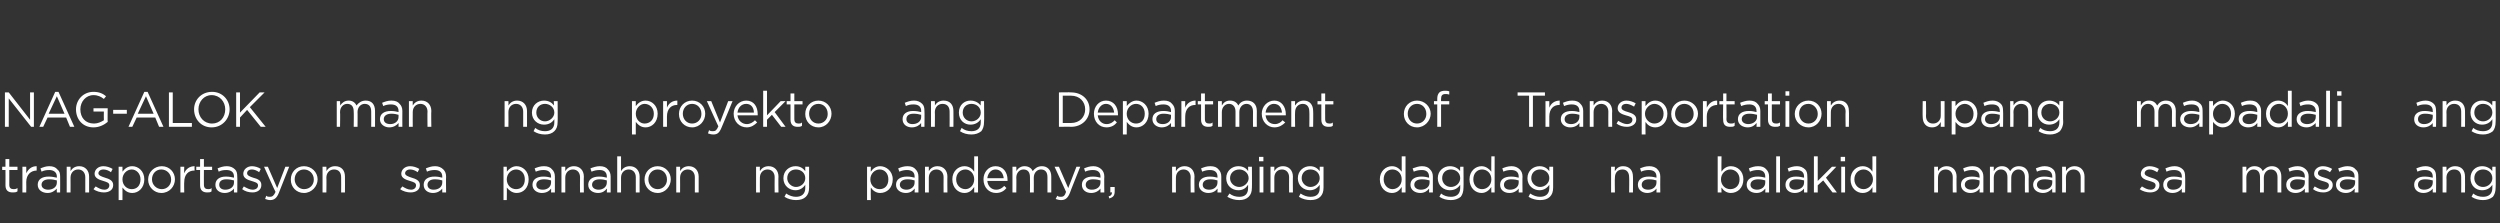 <?xml version="1.0" standalone="no"?>
<!DOCTYPE svg PUBLIC "-//W3C//DTD SVG 1.1//EN" "http://www.w3.org/Graphics/SVG/1.1/DTD/svg11.dtd">
<svg xmlns="http://www.w3.org/2000/svg" version="1.1" width="457.3px" height="40.8px" viewBox="0 -1 457.3 40.8" style="top:-1px">
  <rect x="0" y="-1" width="457.3" height="40.8" fill="#333333" stroke="none"/>
  <desc>NAG-ALOK man ng proyekto ang Department of Transportation upang mapadali ang transportasyon sa panahon ng pandemya, n</desc>
  <defs/>
  <g id="Polygon22196">
    <path d="M 1 32.9 C 1.02 32.92 1 30.1 1 30.1 L 0.4 30.1 L 0.4 29.5 L 1 29.5 L 1 28.1 L 1.7 28.1 L 1.7 29.5 L 3.2 29.5 L 3.2 30.1 L 1.7 30.1 C 1.7 30.1 1.71 32.83 1.7 32.8 C 1.7 33.4 2 33.6 2.5 33.6 C 2.7 33.6 2.9 33.6 3.2 33.4 C 3.2 33.4 3.2 34 3.2 34 C 2.9 34.2 2.7 34.2 2.3 34.2 C 1.6 34.2 1 33.9 1 32.9 Z M 4.1 29.5 L 4.8 29.5 C 4.8 29.5 4.83 30.72 4.8 30.7 C 5.2 29.9 5.8 29.4 6.7 29.4 C 6.73 29.42 6.7 30.2 6.7 30.2 C 6.7 30.2 6.68 30.17 6.7 30.2 C 5.7 30.2 4.8 30.9 4.8 32.3 C 4.83 32.3 4.8 34.2 4.8 34.2 L 4.1 34.2 L 4.1 29.5 Z M 6.9 32.8 C 6.9 32.8 6.9 32.8 6.9 32.8 C 6.9 31.8 7.7 31.3 8.9 31.3 C 9.5 31.3 9.9 31.4 10.4 31.5 C 10.4 31.5 10.4 31.3 10.4 31.3 C 10.4 30.5 9.8 30.1 9 30.1 C 8.4 30.1 8 30.2 7.6 30.4 C 7.6 30.4 7.4 29.8 7.4 29.8 C 7.9 29.6 8.4 29.4 9 29.4 C 9.7 29.4 10.2 29.6 10.5 30 C 10.9 30.3 11 30.7 11 31.3 C 11.02 31.31 11 34.2 11 34.2 L 10.4 34.2 C 10.4 34.2 10.36 33.46 10.4 33.5 C 10 33.9 9.5 34.3 8.7 34.3 C 7.8 34.3 6.9 33.8 6.9 32.8 Z M 10.4 32.4 C 10.4 32.4 10.4 32 10.4 32 C 10 31.9 9.6 31.8 9 31.8 C 8.1 31.8 7.6 32.2 7.6 32.8 C 7.6 32.8 7.6 32.8 7.6 32.8 C 7.6 33.4 8.2 33.7 8.8 33.7 C 9.7 33.7 10.4 33.2 10.4 32.4 Z M 12.2 29.5 L 12.9 29.5 C 12.9 29.5 12.92 30.31 12.9 30.3 C 13.2 29.8 13.7 29.4 14.5 29.4 C 15.6 29.4 16.3 30.2 16.3 31.3 C 16.3 31.27 16.3 34.2 16.3 34.2 L 15.6 34.2 C 15.6 34.2 15.61 31.44 15.6 31.4 C 15.6 30.6 15.1 30 14.3 30 C 13.5 30 12.9 30.6 12.9 31.5 C 12.92 31.49 12.9 34.2 12.9 34.2 L 12.2 34.2 L 12.2 29.5 Z M 17.1 33.6 C 17.1 33.6 17.5 33.1 17.5 33.1 C 18 33.4 18.5 33.7 19.1 33.7 C 19.6 33.7 20 33.4 20 32.9 C 20 32.9 20 32.9 20 32.9 C 20 32.4 19.5 32.3 18.9 32.1 C 18.2 31.9 17.3 31.6 17.3 30.8 C 17.3 30.8 17.3 30.8 17.3 30.8 C 17.3 30 18 29.4 18.9 29.4 C 19.5 29.4 20.1 29.6 20.6 29.9 C 20.6 29.9 20.3 30.5 20.3 30.5 C 19.9 30.2 19.4 30 18.9 30 C 18.4 30 18 30.3 18 30.7 C 18 30.7 18 30.7 18 30.7 C 18 31.1 18.6 31.3 19.2 31.5 C 19.9 31.7 20.7 32 20.7 32.8 C 20.7 32.8 20.7 32.9 20.7 32.9 C 20.7 33.7 20 34.2 19 34.2 C 18.4 34.2 17.6 34 17.1 33.6 Z M 21.7 29.5 L 22.4 29.5 C 22.4 29.5 22.41 30.44 22.4 30.4 C 22.8 29.9 23.3 29.4 24.2 29.4 C 25.3 29.4 26.4 30.3 26.4 31.8 C 26.4 31.8 26.4 31.8 26.4 31.8 C 26.4 33.4 25.3 34.3 24.2 34.3 C 23.3 34.3 22.8 33.8 22.4 33.3 C 22.41 33.27 22.4 35.6 22.4 35.6 L 21.7 35.6 L 21.7 29.5 Z M 25.7 31.8 C 25.7 31.8 25.7 31.8 25.7 31.8 C 25.7 30.7 24.9 30 24.1 30 C 23.2 30 22.4 30.8 22.4 31.8 C 22.4 31.8 22.4 31.8 22.4 31.8 C 22.4 32.9 23.2 33.6 24.1 33.6 C 25 33.6 25.7 33 25.7 31.8 Z M 27.1 31.9 C 27.1 31.9 27.1 31.8 27.1 31.8 C 27.1 30.5 28.2 29.4 29.6 29.4 C 31 29.4 32 30.5 32 31.8 C 32 31.8 32 31.8 32 31.8 C 32 33.1 31 34.3 29.5 34.3 C 28.2 34.3 27.1 33.2 27.1 31.9 Z M 31.3 31.9 C 31.3 31.9 31.3 31.8 31.3 31.8 C 31.3 30.8 30.5 30 29.5 30 C 28.5 30 27.8 30.8 27.8 31.8 C 27.8 31.8 27.8 31.8 27.8 31.8 C 27.8 32.8 28.6 33.6 29.6 33.6 C 30.6 33.6 31.3 32.8 31.3 31.9 Z M 33 29.5 L 33.7 29.5 C 33.7 29.5 33.66 30.72 33.7 30.7 C 34 29.9 34.7 29.4 35.6 29.4 C 35.56 29.42 35.6 30.2 35.6 30.2 C 35.6 30.2 35.5 30.17 35.5 30.2 C 34.5 30.2 33.7 30.9 33.7 32.3 C 33.66 32.3 33.7 34.2 33.7 34.2 L 33 34.2 L 33 29.5 Z M 36.6 32.9 C 36.59 32.92 36.6 30.1 36.6 30.1 L 35.9 30.1 L 35.9 29.5 L 36.6 29.5 L 36.6 28.1 L 37.3 28.1 L 37.3 29.5 L 38.8 29.5 L 38.8 30.1 L 37.3 30.1 C 37.3 30.1 37.28 32.83 37.3 32.8 C 37.3 33.4 37.6 33.6 38.1 33.6 C 38.3 33.6 38.5 33.6 38.7 33.4 C 38.7 33.4 38.7 34 38.7 34 C 38.5 34.2 38.2 34.2 37.9 34.2 C 37.2 34.2 36.6 33.9 36.6 32.9 Z M 39.4 32.8 C 39.4 32.8 39.4 32.8 39.4 32.8 C 39.4 31.8 40.2 31.3 41.3 31.3 C 41.9 31.3 42.4 31.4 42.8 31.5 C 42.8 31.5 42.8 31.3 42.8 31.3 C 42.8 30.5 42.3 30.1 41.4 30.1 C 40.8 30.1 40.4 30.2 40 30.4 C 40 30.4 39.8 29.8 39.8 29.8 C 40.3 29.6 40.8 29.4 41.5 29.4 C 42.1 29.4 42.6 29.6 43 30 C 43.3 30.3 43.4 30.7 43.4 31.3 C 43.44 31.31 43.4 34.2 43.4 34.2 L 42.8 34.2 C 42.8 34.2 42.78 33.46 42.8 33.5 C 42.5 33.9 41.9 34.3 41.1 34.3 C 40.2 34.3 39.4 33.8 39.4 32.8 Z M 42.8 32.4 C 42.8 32.4 42.8 32 42.8 32 C 42.4 31.9 42 31.8 41.4 31.8 C 40.5 31.8 40.1 32.2 40.1 32.8 C 40.1 32.8 40.1 32.8 40.1 32.8 C 40.1 33.4 40.6 33.7 41.2 33.7 C 42.1 33.7 42.8 33.2 42.8 32.4 Z M 44.3 33.6 C 44.3 33.6 44.6 33.1 44.6 33.1 C 45.1 33.4 45.7 33.7 46.2 33.7 C 46.8 33.7 47.2 33.4 47.2 32.9 C 47.2 32.9 47.2 32.9 47.2 32.9 C 47.2 32.4 46.6 32.3 46 32.1 C 45.3 31.9 44.5 31.6 44.5 30.8 C 44.5 30.8 44.5 30.8 44.5 30.8 C 44.5 30 45.2 29.4 46.1 29.4 C 46.6 29.4 47.3 29.6 47.7 29.9 C 47.7 29.9 47.4 30.5 47.4 30.5 C 47 30.2 46.5 30 46.1 30 C 45.5 30 45.2 30.3 45.2 30.7 C 45.2 30.7 45.2 30.7 45.2 30.7 C 45.2 31.1 45.7 31.3 46.3 31.5 C 47.1 31.7 47.8 32 47.8 32.8 C 47.8 32.8 47.8 32.9 47.8 32.9 C 47.8 33.7 47.1 34.2 46.2 34.2 C 45.5 34.2 44.8 34 44.3 33.6 Z M 52.2 29.5 L 52.9 29.5 C 52.9 29.5 50.99 34.31 51 34.3 C 50.6 35.3 50.1 35.6 49.4 35.6 C 49.1 35.6 48.8 35.5 48.5 35.4 C 48.5 35.4 48.7 34.8 48.7 34.8 C 48.9 35 49.1 35 49.4 35 C 49.8 35 50.1 34.8 50.4 34.1 C 50.37 34.14 48.3 29.5 48.3 29.5 L 49 29.5 L 50.7 33.4 L 52.2 29.5 Z M 53.2 31.9 C 53.2 31.9 53.2 31.8 53.2 31.8 C 53.2 30.5 54.2 29.4 55.6 29.4 C 57 29.4 58.1 30.5 58.1 31.8 C 58.1 31.8 58.1 31.8 58.1 31.8 C 58.1 33.1 57 34.3 55.6 34.3 C 54.2 34.3 53.2 33.2 53.2 31.9 Z M 57.4 31.9 C 57.4 31.9 57.4 31.8 57.4 31.8 C 57.4 30.8 56.6 30 55.6 30 C 54.6 30 53.9 30.8 53.9 31.8 C 53.9 31.8 53.9 31.8 53.9 31.8 C 53.9 32.8 54.7 33.6 55.6 33.6 C 56.7 33.6 57.4 32.8 57.4 31.9 Z M 59 29.5 L 59.7 29.5 C 59.7 29.5 59.74 30.31 59.7 30.3 C 60 29.8 60.5 29.4 61.3 29.4 C 62.5 29.4 63.1 30.2 63.1 31.3 C 63.12 31.27 63.1 34.2 63.1 34.2 L 62.4 34.2 C 62.4 34.2 62.42 31.44 62.4 31.4 C 62.4 30.6 62 30 61.1 30 C 60.3 30 59.7 30.6 59.7 31.5 C 59.74 31.49 59.7 34.2 59.7 34.2 L 59 34.2 L 59 29.5 Z M 73.2 33.6 C 73.2 33.6 73.6 33.1 73.6 33.1 C 74.1 33.4 74.6 33.7 75.2 33.7 C 75.7 33.7 76.1 33.4 76.1 32.9 C 76.1 32.9 76.1 32.9 76.1 32.9 C 76.1 32.4 75.6 32.3 75 32.1 C 74.3 31.9 73.4 31.6 73.4 30.8 C 73.4 30.8 73.4 30.8 73.4 30.8 C 73.4 30 74.1 29.4 75 29.4 C 75.6 29.4 76.2 29.6 76.7 29.9 C 76.7 29.9 76.4 30.5 76.4 30.5 C 76 30.2 75.5 30 75 30 C 74.5 30 74.1 30.3 74.1 30.7 C 74.1 30.7 74.1 30.7 74.1 30.7 C 74.1 31.1 74.7 31.3 75.3 31.5 C 76 31.7 76.8 32 76.8 32.8 C 76.8 32.8 76.8 32.9 76.8 32.9 C 76.8 33.7 76.1 34.2 75.1 34.2 C 74.5 34.2 73.7 34 73.2 33.6 Z M 77.5 32.8 C 77.5 32.8 77.5 32.8 77.5 32.8 C 77.5 31.8 78.3 31.3 79.5 31.3 C 80.1 31.3 80.5 31.4 80.9 31.5 C 80.9 31.5 80.9 31.3 80.9 31.3 C 80.9 30.5 80.4 30.1 79.5 30.1 C 79 30.1 78.5 30.2 78.1 30.4 C 78.1 30.4 77.9 29.8 77.9 29.8 C 78.4 29.6 78.9 29.4 79.6 29.4 C 80.2 29.4 80.7 29.6 81.1 30 C 81.4 30.3 81.6 30.7 81.6 31.3 C 81.56 31.31 81.6 34.2 81.6 34.2 L 80.9 34.2 C 80.9 34.2 80.89 33.46 80.9 33.5 C 80.6 33.9 80 34.3 79.2 34.3 C 78.3 34.3 77.5 33.8 77.5 32.8 Z M 80.9 32.4 C 80.9 32.4 80.9 32 80.9 32 C 80.6 31.9 80.1 31.8 79.5 31.8 C 78.7 31.8 78.2 32.2 78.2 32.8 C 78.2 32.8 78.2 32.8 78.2 32.8 C 78.2 33.4 78.7 33.7 79.3 33.7 C 80.2 33.7 80.9 33.2 80.9 32.4 Z M 92.1 29.5 L 92.7 29.5 C 92.7 29.5 92.74 30.44 92.7 30.4 C 93.1 29.9 93.7 29.4 94.5 29.4 C 95.6 29.4 96.7 30.3 96.7 31.8 C 96.7 31.8 96.7 31.8 96.7 31.8 C 96.7 33.4 95.7 34.3 94.5 34.3 C 93.7 34.3 93.1 33.8 92.7 33.3 C 92.74 33.27 92.7 35.6 92.7 35.6 L 92.1 35.6 L 92.1 29.5 Z M 96 31.8 C 96 31.8 96 31.8 96 31.8 C 96 30.7 95.3 30 94.4 30 C 93.5 30 92.7 30.8 92.7 31.8 C 92.7 31.8 92.7 31.8 92.7 31.8 C 92.7 32.9 93.5 33.6 94.4 33.6 C 95.3 33.6 96 33 96 31.8 Z M 97.4 32.8 C 97.4 32.8 97.4 32.8 97.4 32.8 C 97.4 31.8 98.2 31.3 99.4 31.3 C 100 31.3 100.4 31.4 100.8 31.5 C 100.8 31.5 100.8 31.3 100.8 31.3 C 100.8 30.5 100.3 30.1 99.4 30.1 C 98.9 30.1 98.5 30.2 98 30.4 C 98 30.4 97.8 29.8 97.8 29.8 C 98.3 29.6 98.8 29.4 99.5 29.4 C 100.2 29.4 100.7 29.6 101 30 C 101.3 30.3 101.5 30.7 101.5 31.3 C 101.49 31.31 101.5 34.2 101.5 34.2 L 100.8 34.2 C 100.8 34.2 100.83 33.46 100.8 33.5 C 100.5 33.9 100 34.3 99.1 34.3 C 98.3 34.3 97.4 33.8 97.4 32.8 Z M 100.8 32.4 C 100.8 32.4 100.8 32 100.8 32 C 100.5 31.9 100 31.8 99.5 31.8 C 98.6 31.8 98.1 32.2 98.1 32.8 C 98.1 32.8 98.1 32.8 98.1 32.8 C 98.1 33.4 98.6 33.7 99.3 33.7 C 100.1 33.7 100.8 33.2 100.8 32.4 Z M 102.7 29.5 L 103.4 29.5 C 103.4 29.5 103.39 30.31 103.4 30.3 C 103.7 29.8 104.2 29.4 105 29.4 C 106.1 29.4 106.8 30.2 106.8 31.3 C 106.76 31.27 106.8 34.2 106.8 34.2 L 106.1 34.2 C 106.1 34.2 106.07 31.44 106.1 31.4 C 106.1 30.6 105.6 30 104.8 30 C 104 30 103.4 30.6 103.4 31.5 C 103.39 31.49 103.4 34.2 103.4 34.2 L 102.7 34.2 L 102.7 29.5 Z M 107.6 32.8 C 107.6 32.8 107.6 32.8 107.6 32.8 C 107.6 31.8 108.4 31.3 109.6 31.3 C 110.2 31.3 110.6 31.4 111 31.5 C 111 31.5 111 31.3 111 31.3 C 111 30.5 110.5 30.1 109.7 30.1 C 109.1 30.1 108.7 30.2 108.2 30.4 C 108.2 30.4 108 29.8 108 29.8 C 108.5 29.6 109.1 29.4 109.7 29.4 C 110.4 29.4 110.9 29.6 111.2 30 C 111.5 30.3 111.7 30.7 111.7 31.3 C 111.71 31.31 111.7 34.2 111.7 34.2 L 111 34.2 C 111 34.2 111.04 33.46 111 33.5 C 110.7 33.9 110.2 34.3 109.4 34.3 C 108.5 34.3 107.6 33.8 107.6 32.8 Z M 111 32.4 C 111 32.4 111 32 111 32 C 110.7 31.9 110.2 31.8 109.7 31.8 C 108.8 31.8 108.3 32.2 108.3 32.8 C 108.3 32.8 108.3 32.8 108.3 32.8 C 108.3 33.4 108.9 33.7 109.5 33.7 C 110.3 33.7 111 33.2 111 32.4 Z M 112.9 27.6 L 113.6 27.6 C 113.6 27.6 113.6 30.31 113.6 30.3 C 113.9 29.8 114.4 29.4 115.2 29.4 C 116.3 29.4 117 30.2 117 31.3 C 116.98 31.27 117 34.2 117 34.2 L 116.3 34.2 C 116.3 34.2 116.29 31.44 116.3 31.4 C 116.3 30.6 115.8 30 115 30 C 114.2 30 113.6 30.6 113.6 31.5 C 113.6 31.49 113.6 34.2 113.6 34.2 L 112.9 34.2 L 112.9 27.6 Z M 117.9 31.9 C 117.9 31.9 117.9 31.8 117.9 31.8 C 117.9 30.5 118.9 29.4 120.3 29.4 C 121.7 29.4 122.7 30.5 122.7 31.8 C 122.7 31.8 122.7 31.8 122.7 31.8 C 122.7 33.1 121.7 34.3 120.3 34.3 C 118.9 34.3 117.9 33.2 117.9 31.9 Z M 122 31.9 C 122 31.9 122 31.8 122 31.8 C 122 30.8 121.3 30 120.3 30 C 119.3 30 118.6 30.8 118.6 31.8 C 118.6 31.8 118.6 31.8 118.6 31.8 C 118.6 32.8 119.3 33.6 120.3 33.6 C 121.3 33.6 122 32.8 122 31.9 Z M 123.7 29.5 L 124.4 29.5 C 124.4 29.5 124.42 30.31 124.4 30.3 C 124.7 29.8 125.2 29.4 126 29.4 C 127.1 29.4 127.8 30.2 127.8 31.3 C 127.8 31.27 127.8 34.2 127.8 34.2 L 127.1 34.2 C 127.1 34.2 127.11 31.44 127.1 31.4 C 127.1 30.6 126.6 30 125.8 30 C 125 30 124.4 30.6 124.4 31.5 C 124.42 31.49 124.4 34.2 124.4 34.2 L 123.7 34.2 L 123.7 29.5 Z M 138.3 29.5 L 139 29.5 C 139 29.5 138.98 30.31 139 30.3 C 139.3 29.8 139.8 29.4 140.6 29.4 C 141.7 29.4 142.4 30.2 142.4 31.3 C 142.36 31.27 142.4 34.2 142.4 34.2 L 141.7 34.2 C 141.7 34.2 141.67 31.44 141.7 31.4 C 141.7 30.6 141.2 30 140.4 30 C 139.6 30 139 30.6 139 31.5 C 138.98 31.49 139 34.2 139 34.2 L 138.3 34.2 L 138.3 29.5 Z M 143.5 35 C 143.5 35 143.8 34.4 143.8 34.4 C 144.4 34.8 145 35 145.6 35 C 146.6 35 147.3 34.5 147.3 33.4 C 147.3 33.4 147.3 32.8 147.3 32.8 C 146.9 33.4 146.3 33.8 145.5 33.8 C 144.4 33.8 143.3 33 143.3 31.6 C 143.3 31.6 143.3 31.6 143.3 31.6 C 143.3 30.2 144.4 29.4 145.5 29.4 C 146.4 29.4 146.9 29.8 147.3 30.3 C 147.3 30.34 147.3 29.5 147.3 29.5 L 148 29.5 C 148 29.5 147.99 33.35 148 33.3 C 148 34.1 147.8 34.6 147.4 35 C 147 35.4 146.4 35.6 145.6 35.6 C 144.9 35.6 144.1 35.4 143.5 35 Z M 147.3 31.6 C 147.3 31.6 147.3 31.6 147.3 31.6 C 147.3 30.6 146.5 30 145.6 30 C 144.7 30 144 30.6 144 31.6 C 144 31.6 144 31.6 144 31.6 C 144 32.5 144.8 33.2 145.6 33.2 C 146.5 33.2 147.3 32.5 147.3 31.6 Z M 158.6 29.5 L 159.3 29.5 C 159.3 29.5 159.25 30.44 159.3 30.4 C 159.6 29.9 160.2 29.4 161 29.4 C 162.1 29.4 163.3 30.3 163.3 31.8 C 163.3 31.8 163.3 31.8 163.3 31.8 C 163.3 33.4 162.2 34.3 161 34.3 C 160.2 34.3 159.6 33.8 159.3 33.3 C 159.25 33.27 159.3 35.6 159.3 35.6 L 158.6 35.6 L 158.6 29.5 Z M 162.5 31.8 C 162.5 31.8 162.5 31.8 162.5 31.8 C 162.5 30.7 161.8 30 160.9 30 C 160 30 159.2 30.8 159.2 31.8 C 159.2 31.8 159.2 31.8 159.2 31.8 C 159.2 32.9 160 33.6 160.9 33.6 C 161.8 33.6 162.5 33 162.5 31.8 Z M 163.9 32.8 C 163.9 32.8 163.9 32.8 163.9 32.8 C 163.9 31.8 164.7 31.3 165.9 31.3 C 166.5 31.3 166.9 31.4 167.3 31.5 C 167.3 31.5 167.3 31.3 167.3 31.3 C 167.3 30.5 166.8 30.1 165.9 30.1 C 165.4 30.1 165 30.2 164.5 30.4 C 164.5 30.4 164.3 29.8 164.3 29.8 C 164.8 29.6 165.3 29.4 166 29.4 C 166.7 29.4 167.2 29.6 167.5 30 C 167.8 30.3 168 30.7 168 31.3 C 168 31.31 168 34.2 168 34.2 L 167.3 34.2 C 167.3 34.2 167.33 33.46 167.3 33.5 C 167 33.9 166.5 34.3 165.7 34.3 C 164.8 34.3 163.9 33.8 163.9 32.8 Z M 167.3 32.4 C 167.3 32.4 167.3 32 167.3 32 C 167 31.9 166.5 31.8 166 31.8 C 165.1 31.8 164.6 32.2 164.6 32.8 C 164.6 32.8 164.6 32.8 164.6 32.8 C 164.6 33.4 165.2 33.7 165.8 33.7 C 166.6 33.7 167.3 33.2 167.3 32.4 Z M 169.2 29.5 L 169.9 29.5 C 169.9 29.5 169.9 30.31 169.9 30.3 C 170.2 29.8 170.7 29.4 171.5 29.4 C 172.6 29.4 173.3 30.2 173.3 31.3 C 173.27 31.27 173.3 34.2 173.3 34.2 L 172.6 34.2 C 172.6 34.2 172.58 31.44 172.6 31.4 C 172.6 30.6 172.1 30 171.3 30 C 170.5 30 169.9 30.6 169.9 31.5 C 169.9 31.49 169.9 34.2 169.9 34.2 L 169.2 34.2 L 169.2 29.5 Z M 174.2 31.8 C 174.2 31.8 174.2 31.8 174.2 31.8 C 174.2 30.3 175.3 29.4 176.4 29.4 C 177.3 29.4 177.9 29.9 178.2 30.4 C 178.21 30.39 178.2 27.6 178.2 27.6 L 178.9 27.6 L 178.9 34.2 L 178.2 34.2 C 178.2 34.2 178.21 33.22 178.2 33.2 C 177.8 33.8 177.3 34.3 176.4 34.3 C 175.3 34.3 174.2 33.4 174.2 31.8 Z M 178.2 31.8 C 178.2 31.8 178.2 31.8 178.2 31.8 C 178.2 30.7 177.4 30 176.6 30 C 175.7 30 174.9 30.7 174.9 31.8 C 174.9 31.8 174.9 31.8 174.9 31.8 C 174.9 32.9 175.7 33.6 176.6 33.6 C 177.4 33.6 178.2 32.9 178.2 31.8 Z M 179.9 31.8 C 179.9 31.8 179.9 31.8 179.9 31.8 C 179.9 30.5 180.8 29.4 182.1 29.4 C 183.5 29.4 184.3 30.5 184.3 31.9 C 184.3 32 184.3 32 184.3 32.1 C 184.3 32.1 180.6 32.1 180.6 32.1 C 180.7 33.1 181.4 33.7 182.2 33.7 C 182.9 33.7 183.3 33.4 183.7 33 C 183.7 33 184.1 33.4 184.1 33.4 C 183.7 33.9 183.1 34.3 182.2 34.3 C 180.9 34.3 179.9 33.3 179.9 31.8 Z M 183.6 31.6 C 183.5 30.7 183 30 182.1 30 C 181.3 30 180.7 30.7 180.6 31.6 C 180.6 31.6 183.6 31.6 183.6 31.6 Z M 185.2 29.5 L 185.9 29.5 C 185.9 29.5 185.94 30.29 185.9 30.3 C 186.2 29.8 186.7 29.4 187.4 29.4 C 188.2 29.4 188.7 29.8 188.9 30.3 C 189.3 29.8 189.8 29.4 190.6 29.4 C 191.6 29.4 192.3 30.1 192.3 31.3 C 192.3 31.28 192.3 34.2 192.3 34.2 L 191.6 34.2 C 191.6 34.2 191.61 31.44 191.6 31.4 C 191.6 30.5 191.2 30 190.4 30 C 189.7 30 189.1 30.6 189.1 31.5 C 189.12 31.47 189.1 34.2 189.1 34.2 L 188.4 34.2 C 188.4 34.2 188.43 31.42 188.4 31.4 C 188.4 30.5 188 30 187.2 30 C 186.5 30 185.9 30.6 185.9 31.5 C 185.94 31.5 185.9 34.2 185.9 34.2 L 185.2 34.2 L 185.2 29.5 Z M 196.9 29.5 L 197.6 29.5 C 197.6 29.5 195.66 34.31 195.7 34.3 C 195.3 35.3 194.8 35.6 194.1 35.6 C 193.7 35.6 193.4 35.5 193.1 35.4 C 193.1 35.4 193.4 34.8 193.4 34.8 C 193.6 35 193.8 35 194.1 35 C 194.5 35 194.8 34.8 195 34.1 C 195.04 34.14 192.9 29.5 192.9 29.5 L 193.7 29.5 L 195.4 33.4 L 196.9 29.5 Z M 197.9 32.8 C 197.9 32.8 197.9 32.8 197.9 32.8 C 197.9 31.8 198.7 31.3 199.9 31.3 C 200.5 31.3 200.9 31.4 201.3 31.5 C 201.3 31.5 201.3 31.3 201.3 31.3 C 201.3 30.5 200.8 30.1 199.9 30.1 C 199.4 30.1 198.9 30.2 198.5 30.4 C 198.5 30.4 198.3 29.8 198.3 29.8 C 198.8 29.6 199.3 29.4 200 29.4 C 200.6 29.4 201.1 29.6 201.5 30 C 201.8 30.3 202 30.7 202 31.3 C 201.96 31.31 202 34.2 202 34.2 L 201.3 34.2 C 201.3 34.2 201.29 33.46 201.3 33.5 C 201 33.9 200.4 34.3 199.6 34.3 C 198.7 34.3 197.9 33.8 197.9 32.8 Z M 201.3 32.4 C 201.3 32.4 201.3 32 201.3 32 C 201 31.9 200.5 31.8 199.9 31.8 C 199.1 31.8 198.6 32.2 198.6 32.8 C 198.6 32.8 198.6 32.8 198.6 32.8 C 198.6 33.4 199.1 33.7 199.7 33.7 C 200.6 33.7 201.3 33.2 201.3 32.4 Z M 202.8 34.9 C 203.3 34.8 203.4 34.5 203.4 34.2 C 203.4 34.16 203.1 34.2 203.1 34.2 L 203.1 33.2 L 203.9 33.2 C 203.9 33.2 203.91 34.02 203.9 34 C 203.9 34.8 203.6 35.1 202.9 35.3 C 202.9 35.3 202.8 34.9 202.8 34.9 Z M 214.4 29.5 L 215.1 29.5 C 215.1 29.5 215.08 30.31 215.1 30.3 C 215.4 29.8 215.9 29.4 216.7 29.4 C 217.8 29.4 218.5 30.2 218.5 31.3 C 218.45 31.27 218.5 34.2 218.5 34.2 L 217.8 34.2 C 217.8 34.2 217.76 31.44 217.8 31.4 C 217.8 30.6 217.3 30 216.5 30 C 215.7 30 215.1 30.6 215.1 31.5 C 215.08 31.49 215.1 34.2 215.1 34.2 L 214.4 34.2 L 214.4 29.5 Z M 219.3 32.8 C 219.3 32.8 219.3 32.8 219.3 32.8 C 219.3 31.8 220.1 31.3 221.3 31.3 C 221.9 31.3 222.3 31.4 222.7 31.5 C 222.7 31.5 222.7 31.3 222.7 31.3 C 222.7 30.5 222.2 30.1 221.3 30.1 C 220.8 30.1 220.4 30.2 219.9 30.4 C 219.9 30.4 219.7 29.8 219.7 29.8 C 220.2 29.6 220.7 29.4 221.4 29.4 C 222.1 29.4 222.6 29.6 222.9 30 C 223.2 30.3 223.4 30.7 223.4 31.3 C 223.39 31.31 223.4 34.2 223.4 34.2 L 222.7 34.2 C 222.7 34.2 222.73 33.46 222.7 33.5 C 222.4 33.9 221.9 34.3 221 34.3 C 220.2 34.3 219.3 33.8 219.3 32.8 Z M 222.7 32.4 C 222.7 32.4 222.7 32 222.7 32 C 222.4 31.9 221.9 31.8 221.4 31.8 C 220.5 31.8 220 32.2 220 32.8 C 220 32.8 220 32.8 220 32.8 C 220 33.4 220.5 33.7 221.2 33.7 C 222 33.7 222.7 33.2 222.7 32.4 Z M 224.5 35 C 224.5 35 224.9 34.4 224.9 34.4 C 225.4 34.8 226 35 226.7 35 C 227.7 35 228.3 34.5 228.3 33.4 C 228.3 33.4 228.3 32.8 228.3 32.8 C 227.9 33.4 227.4 33.8 226.5 33.8 C 225.4 33.8 224.3 33 224.3 31.6 C 224.3 31.6 224.3 31.6 224.3 31.6 C 224.3 30.2 225.4 29.4 226.5 29.4 C 227.4 29.4 228 29.8 228.3 30.3 C 228.33 30.34 228.3 29.5 228.3 29.5 L 229 29.5 C 229 29.5 229.03 33.35 229 33.3 C 229 34.1 228.8 34.6 228.4 35 C 228 35.4 227.4 35.6 226.7 35.6 C 225.9 35.6 225.2 35.4 224.5 35 Z M 228.4 31.6 C 228.4 31.6 228.4 31.6 228.4 31.6 C 228.4 30.6 227.5 30 226.7 30 C 225.8 30 225 30.6 225 31.6 C 225 31.6 225 31.6 225 31.6 C 225 32.5 225.8 33.2 226.7 33.2 C 227.5 33.2 228.4 32.5 228.4 31.6 Z M 230.3 27.7 L 231.1 27.7 L 231.1 28.5 L 230.3 28.5 L 230.3 27.7 Z M 230.4 29.5 L 231.1 29.5 L 231.1 34.2 L 230.4 34.2 L 230.4 29.5 Z M 232.4 29.5 L 233.1 29.5 C 233.1 29.5 233.09 30.31 233.1 30.3 C 233.4 29.8 233.9 29.4 234.7 29.4 C 235.8 29.4 236.5 30.2 236.5 31.3 C 236.47 31.27 236.5 34.2 236.5 34.2 L 235.8 34.2 C 235.8 34.2 235.78 31.44 235.8 31.4 C 235.8 30.6 235.3 30 234.5 30 C 233.7 30 233.1 30.6 233.1 31.5 C 233.09 31.49 233.1 34.2 233.1 34.2 L 232.4 34.2 L 232.4 29.5 Z M 237.6 35 C 237.6 35 237.9 34.4 237.9 34.4 C 238.5 34.8 239.1 35 239.7 35 C 240.8 35 241.4 34.5 241.4 33.4 C 241.4 33.4 241.4 32.8 241.4 32.8 C 241 33.4 240.4 33.8 239.6 33.8 C 238.5 33.8 237.4 33 237.4 31.6 C 237.4 31.6 237.4 31.6 237.4 31.6 C 237.4 30.2 238.5 29.4 239.6 29.4 C 240.5 29.4 241 29.8 241.4 30.3 C 241.41 30.34 241.4 29.5 241.4 29.5 L 242.1 29.5 C 242.1 29.5 242.1 33.35 242.1 33.3 C 242.1 34.1 241.9 34.6 241.5 35 C 241.1 35.4 240.5 35.6 239.7 35.6 C 239 35.6 238.2 35.4 237.6 35 Z M 241.4 31.6 C 241.4 31.6 241.4 31.6 241.4 31.6 C 241.4 30.6 240.6 30 239.7 30 C 238.8 30 238.1 30.6 238.1 31.6 C 238.1 31.6 238.1 31.6 238.1 31.6 C 238.1 32.5 238.9 33.2 239.7 33.2 C 240.6 33.2 241.4 32.5 241.4 31.6 Z M 252.4 31.8 C 252.4 31.8 252.4 31.8 252.4 31.8 C 252.4 30.3 253.5 29.4 254.6 29.4 C 255.5 29.4 256 29.9 256.4 30.4 C 256.4 30.39 256.4 27.6 256.4 27.6 L 257.1 27.6 L 257.1 34.2 L 256.4 34.2 C 256.4 34.2 256.4 33.22 256.4 33.2 C 256 33.8 255.5 34.3 254.6 34.3 C 253.5 34.3 252.4 33.4 252.4 31.8 Z M 256.4 31.8 C 256.4 31.8 256.4 31.8 256.4 31.8 C 256.4 30.7 255.6 30 254.7 30 C 253.8 30 253.1 30.7 253.1 31.8 C 253.1 31.8 253.1 31.8 253.1 31.8 C 253.1 32.9 253.9 33.6 254.7 33.6 C 255.6 33.6 256.4 32.9 256.4 31.8 Z M 258 32.8 C 258 32.8 258 32.8 258 32.8 C 258 31.8 258.8 31.3 260 31.3 C 260.6 31.3 261 31.4 261.4 31.5 C 261.4 31.5 261.4 31.3 261.4 31.3 C 261.4 30.5 260.9 30.1 260.1 30.1 C 259.5 30.1 259.1 30.2 258.6 30.4 C 258.6 30.4 258.4 29.8 258.4 29.8 C 259 29.6 259.5 29.4 260.1 29.4 C 260.8 29.4 261.3 29.6 261.6 30 C 261.9 30.3 262.1 30.7 262.1 31.3 C 262.11 31.31 262.1 34.2 262.1 34.2 L 261.4 34.2 C 261.4 34.2 261.44 33.46 261.4 33.5 C 261.1 33.9 260.6 34.3 259.8 34.3 C 258.9 34.3 258 33.8 258 32.8 Z M 261.5 32.4 C 261.5 32.4 261.5 32 261.5 32 C 261.1 31.9 260.7 31.8 260.1 31.8 C 259.2 31.8 258.7 32.2 258.7 32.8 C 258.7 32.8 258.7 32.8 258.7 32.8 C 258.7 33.4 259.3 33.7 259.9 33.7 C 260.8 33.7 261.5 33.2 261.5 32.4 Z M 263.3 35 C 263.3 35 263.6 34.4 263.6 34.4 C 264.1 34.8 264.7 35 265.4 35 C 266.4 35 267.1 34.5 267.1 33.4 C 267.1 33.4 267.1 32.8 267.1 32.8 C 266.7 33.4 266.1 33.8 265.2 33.8 C 264.1 33.8 263 33 263 31.6 C 263 31.6 263 31.6 263 31.6 C 263 30.2 264.1 29.4 265.2 29.4 C 266.1 29.4 266.7 29.8 267.1 30.3 C 267.05 30.34 267.1 29.5 267.1 29.5 L 267.7 29.5 C 267.7 29.5 267.74 33.35 267.7 33.3 C 267.7 34.1 267.5 34.6 267.2 35 C 266.7 35.4 266.1 35.6 265.4 35.6 C 264.6 35.6 263.9 35.4 263.3 35 Z M 267.1 31.6 C 267.1 31.6 267.1 31.6 267.1 31.6 C 267.1 30.6 266.3 30 265.4 30 C 264.5 30 263.8 30.6 263.8 31.6 C 263.8 31.6 263.8 31.6 263.8 31.6 C 263.8 32.5 264.5 33.2 265.4 33.2 C 266.3 33.2 267.1 32.5 267.1 31.6 Z M 268.8 31.8 C 268.8 31.8 268.8 31.8 268.8 31.8 C 268.8 30.3 269.9 29.4 271 29.4 C 271.8 29.4 272.4 29.9 272.8 30.4 C 272.76 30.39 272.8 27.6 272.8 27.6 L 273.4 27.6 L 273.4 34.2 L 272.8 34.2 C 272.8 34.2 272.76 33.22 272.8 33.2 C 272.4 33.8 271.8 34.3 271 34.3 C 269.9 34.3 268.8 33.4 268.8 31.8 Z M 272.8 31.8 C 272.8 31.8 272.8 31.8 272.8 31.8 C 272.8 30.7 272 30 271.1 30 C 270.2 30 269.5 30.7 269.5 31.8 C 269.5 31.8 269.5 31.8 269.5 31.8 C 269.5 32.9 270.2 33.6 271.1 33.6 C 272 33.6 272.8 32.9 272.8 31.8 Z M 274.4 32.8 C 274.4 32.8 274.4 32.8 274.4 32.8 C 274.4 31.8 275.2 31.3 276.4 31.3 C 277 31.3 277.4 31.4 277.8 31.5 C 277.8 31.5 277.8 31.3 277.8 31.3 C 277.8 30.5 277.3 30.1 276.4 30.1 C 275.9 30.1 275.4 30.2 275 30.4 C 275 30.4 274.8 29.8 274.8 29.8 C 275.3 29.6 275.8 29.4 276.5 29.4 C 277.1 29.4 277.6 29.6 278 30 C 278.3 30.3 278.5 30.7 278.5 31.3 C 278.46 31.31 278.5 34.2 278.5 34.2 L 277.8 34.2 C 277.8 34.2 277.8 33.46 277.8 33.5 C 277.5 33.9 276.9 34.3 276.1 34.3 C 275.2 34.3 274.4 33.8 274.4 32.8 Z M 277.8 32.4 C 277.8 32.4 277.8 32 277.8 32 C 277.5 31.9 277 31.8 276.4 31.8 C 275.6 31.8 275.1 32.2 275.1 32.8 C 275.1 32.8 275.1 32.8 275.1 32.8 C 275.1 33.4 275.6 33.7 276.2 33.7 C 277.1 33.7 277.8 33.2 277.8 32.4 Z M 279.6 35 C 279.6 35 279.9 34.4 279.9 34.4 C 280.5 34.8 281.1 35 281.7 35 C 282.7 35 283.4 34.5 283.4 33.4 C 283.4 33.4 283.4 32.8 283.4 32.8 C 283 33.4 282.4 33.8 281.6 33.8 C 280.5 33.8 279.4 33 279.4 31.6 C 279.4 31.6 279.4 31.6 279.4 31.6 C 279.4 30.2 280.5 29.4 281.6 29.4 C 282.5 29.4 283 29.8 283.4 30.3 C 283.4 30.34 283.4 29.5 283.4 29.5 L 284.1 29.5 C 284.1 29.5 284.1 33.35 284.1 33.3 C 284.1 34.1 283.9 34.6 283.5 35 C 283.1 35.4 282.5 35.6 281.7 35.6 C 281 35.6 280.2 35.4 279.6 35 Z M 283.4 31.6 C 283.4 31.6 283.4 31.6 283.4 31.6 C 283.4 30.6 282.6 30 281.7 30 C 280.8 30 280.1 30.6 280.1 31.6 C 280.1 31.6 280.1 31.6 280.1 31.6 C 280.1 32.5 280.9 33.2 281.7 33.2 C 282.6 33.2 283.4 32.5 283.4 31.6 Z M 294.7 29.5 L 295.4 29.5 C 295.4 29.5 295.35 30.31 295.4 30.3 C 295.7 29.8 296.1 29.4 296.9 29.4 C 298.1 29.4 298.7 30.2 298.7 31.3 C 298.73 31.27 298.7 34.2 298.7 34.2 L 298 34.2 C 298 34.2 298.04 31.44 298 31.4 C 298 30.6 297.6 30 296.8 30 C 295.9 30 295.4 30.6 295.4 31.5 C 295.35 31.49 295.4 34.2 295.4 34.2 L 294.7 34.2 L 294.7 29.5 Z M 299.6 32.8 C 299.6 32.8 299.6 32.8 299.6 32.8 C 299.6 31.8 300.4 31.3 301.6 31.3 C 302.2 31.3 302.6 31.4 303 31.5 C 303 31.5 303 31.3 303 31.3 C 303 30.5 302.5 30.1 301.6 30.1 C 301.1 30.1 300.6 30.2 300.2 30.4 C 300.2 30.4 300 29.8 300 29.8 C 300.5 29.6 301 29.4 301.7 29.4 C 302.3 29.4 302.9 29.6 303.2 30 C 303.5 30.3 303.7 30.7 303.7 31.3 C 303.67 31.31 303.7 34.2 303.7 34.2 L 303 34.2 C 303 34.2 303.01 33.46 303 33.5 C 302.7 33.9 302.1 34.3 301.3 34.3 C 300.5 34.3 299.6 33.8 299.6 32.8 Z M 303 32.4 C 303 32.4 303 32 303 32 C 302.7 31.9 302.2 31.8 301.6 31.8 C 300.8 31.8 300.3 32.2 300.3 32.8 C 300.3 32.8 300.3 32.8 300.3 32.8 C 300.3 33.4 300.8 33.7 301.5 33.7 C 302.3 33.7 303 33.2 303 32.4 Z M 314.9 33.3 C 314.86 33.27 314.9 34.2 314.9 34.2 L 314.2 34.2 L 314.2 27.6 L 314.9 27.6 C 314.9 27.6 314.86 30.44 314.9 30.4 C 315.2 29.9 315.8 29.4 316.6 29.4 C 317.8 29.4 318.9 30.3 318.9 31.8 C 318.9 31.8 318.9 31.8 318.9 31.8 C 318.9 33.4 317.8 34.3 316.6 34.3 C 315.8 34.3 315.2 33.8 314.9 33.3 Z M 318.2 31.8 C 318.2 31.8 318.2 31.8 318.2 31.8 C 318.2 30.7 317.4 30 316.5 30 C 315.6 30 314.8 30.8 314.8 31.8 C 314.8 31.8 314.8 31.8 314.8 31.8 C 314.8 32.9 315.6 33.6 316.5 33.6 C 317.4 33.6 318.2 33 318.2 31.8 Z M 319.5 32.8 C 319.5 32.8 319.5 32.8 319.5 32.8 C 319.5 31.8 320.3 31.3 321.5 31.3 C 322.1 31.3 322.5 31.4 322.9 31.5 C 322.9 31.5 322.9 31.3 322.9 31.3 C 322.9 30.5 322.4 30.1 321.6 30.1 C 321 30.1 320.6 30.2 320.1 30.4 C 320.1 30.4 319.9 29.8 319.9 29.8 C 320.4 29.6 320.9 29.4 321.6 29.4 C 322.3 29.4 322.8 29.6 323.1 30 C 323.4 30.3 323.6 30.7 323.6 31.3 C 323.6 31.31 323.6 34.2 323.6 34.2 L 322.9 34.2 C 322.9 34.2 322.94 33.46 322.9 33.5 C 322.6 33.9 322.1 34.3 321.3 34.3 C 320.4 34.3 319.5 33.8 319.5 32.8 Z M 322.9 32.4 C 322.9 32.4 322.9 32 322.9 32 C 322.6 31.9 322.1 31.8 321.6 31.8 C 320.7 31.8 320.2 32.2 320.2 32.8 C 320.2 32.8 320.2 32.8 320.2 32.8 C 320.2 33.4 320.8 33.7 321.4 33.7 C 322.2 33.7 322.9 33.2 322.9 32.4 Z M 324.9 27.6 L 325.6 27.6 L 325.6 34.2 L 324.9 34.2 L 324.9 27.6 Z M 326.6 32.8 C 326.6 32.8 326.6 32.8 326.6 32.8 C 326.6 31.8 327.4 31.3 328.5 31.3 C 329.1 31.3 329.6 31.4 330 31.5 C 330 31.5 330 31.3 330 31.3 C 330 30.5 329.5 30.1 328.6 30.1 C 328 30.1 327.6 30.2 327.2 30.4 C 327.2 30.4 327 29.8 327 29.8 C 327.5 29.6 328 29.4 328.7 29.4 C 329.3 29.4 329.8 29.6 330.2 30 C 330.5 30.3 330.6 30.7 330.6 31.3 C 330.64 31.31 330.6 34.2 330.6 34.2 L 330 34.2 C 330 34.2 329.98 33.46 330 33.5 C 329.7 33.9 329.1 34.3 328.3 34.3 C 327.4 34.3 326.6 33.8 326.6 32.8 Z M 330 32.4 C 330 32.4 330 32 330 32 C 329.6 31.9 329.2 31.8 328.6 31.8 C 327.7 31.8 327.3 32.2 327.3 32.8 C 327.3 32.8 327.3 32.8 327.3 32.8 C 327.3 33.4 327.8 33.7 328.4 33.7 C 329.3 33.7 330 33.2 330 32.4 Z M 331.8 27.6 L 332.5 27.6 L 332.5 32.1 L 335.1 29.5 L 335.9 29.5 L 334 31.5 L 336 34.2 L 335.2 34.2 L 333.5 32 L 332.5 32.9 L 332.5 34.2 L 331.8 34.2 L 331.8 27.6 Z M 336.7 27.7 L 337.5 27.7 L 337.5 28.5 L 336.7 28.5 L 336.7 27.7 Z M 336.8 29.5 L 337.5 29.5 L 337.5 34.2 L 336.8 34.2 L 336.8 29.5 Z M 338.5 31.8 C 338.5 31.8 338.5 31.8 338.5 31.8 C 338.5 30.3 339.6 29.4 340.7 29.4 C 341.6 29.4 342.2 29.9 342.5 30.4 C 342.53 30.39 342.5 27.6 342.5 27.6 L 343.2 27.6 L 343.2 34.2 L 342.5 34.2 C 342.5 34.2 342.53 33.22 342.5 33.2 C 342.2 33.8 341.6 34.3 340.7 34.3 C 339.6 34.3 338.5 33.4 338.5 31.8 Z M 342.6 31.8 C 342.6 31.8 342.6 31.8 342.6 31.8 C 342.6 30.7 341.7 30 340.9 30 C 340 30 339.2 30.7 339.2 31.8 C 339.2 31.8 339.2 31.8 339.2 31.8 C 339.2 32.9 340 33.6 340.9 33.6 C 341.7 33.6 342.6 32.9 342.6 31.8 Z M 353.8 29.5 L 354.5 29.5 C 354.5 29.5 354.48 30.31 354.5 30.3 C 354.8 29.8 355.3 29.4 356.1 29.4 C 357.2 29.4 357.9 30.2 357.9 31.3 C 357.86 31.27 357.9 34.2 357.9 34.2 L 357.2 34.2 C 357.2 34.2 357.17 31.44 357.2 31.4 C 357.2 30.6 356.7 30 355.9 30 C 355.1 30 354.5 30.6 354.5 31.5 C 354.48 31.49 354.5 34.2 354.5 34.2 L 353.8 34.2 L 353.8 29.5 Z M 358.7 32.8 C 358.7 32.8 358.7 32.8 358.7 32.8 C 358.7 31.8 359.5 31.3 360.7 31.3 C 361.3 31.3 361.7 31.4 362.1 31.5 C 362.1 31.5 362.1 31.3 362.1 31.3 C 362.1 30.5 361.6 30.1 360.7 30.1 C 360.2 30.1 359.8 30.2 359.3 30.4 C 359.3 30.4 359.1 29.8 359.1 29.8 C 359.6 29.6 360.1 29.4 360.8 29.4 C 361.5 29.4 362 29.6 362.3 30 C 362.6 30.3 362.8 30.7 362.8 31.3 C 362.8 31.31 362.8 34.2 362.8 34.2 L 362.1 34.2 C 362.1 34.2 362.13 33.46 362.1 33.5 C 361.8 33.9 361.3 34.3 360.4 34.3 C 359.6 34.3 358.7 33.8 358.7 32.8 Z M 362.1 32.4 C 362.1 32.4 362.1 32 362.1 32 C 361.8 31.9 361.3 31.8 360.8 31.8 C 359.9 31.8 359.4 32.2 359.4 32.8 C 359.4 32.8 359.4 32.8 359.4 32.8 C 359.4 33.4 360 33.7 360.6 33.7 C 361.4 33.7 362.1 33.2 362.1 32.4 Z M 364 29.5 L 364.7 29.5 C 364.7 29.5 364.7 30.29 364.7 30.3 C 365 29.8 365.4 29.4 366.2 29.4 C 367 29.4 367.4 29.8 367.7 30.3 C 368 29.8 368.5 29.4 369.3 29.4 C 370.4 29.4 371.1 30.1 371.1 31.3 C 371.06 31.28 371.1 34.2 371.1 34.2 L 370.4 34.2 C 370.4 34.2 370.37 31.44 370.4 31.4 C 370.4 30.5 369.9 30 369.2 30 C 368.5 30 367.9 30.6 367.9 31.5 C 367.88 31.47 367.9 34.2 367.9 34.2 L 367.2 34.2 C 367.2 34.2 367.19 31.42 367.2 31.4 C 367.2 30.5 366.7 30 366 30 C 365.3 30 364.7 30.6 364.7 31.5 C 364.7 31.5 364.7 34.2 364.7 34.2 L 364 34.2 L 364 29.5 Z M 371.9 32.8 C 371.9 32.8 371.9 32.8 371.9 32.8 C 371.9 31.8 372.8 31.3 373.9 31.3 C 374.5 31.3 374.9 31.4 375.4 31.5 C 375.4 31.5 375.4 31.3 375.4 31.3 C 375.4 30.5 374.9 30.1 374 30.1 C 373.4 30.1 373 30.2 372.6 30.4 C 372.6 30.4 372.4 29.8 372.4 29.8 C 372.9 29.6 373.4 29.4 374 29.4 C 374.7 29.4 375.2 29.6 375.6 30 C 375.9 30.3 376 30.7 376 31.3 C 376.03 31.31 376 34.2 376 34.2 L 375.4 34.2 C 375.4 34.2 375.36 33.46 375.4 33.5 C 375 33.9 374.5 34.3 373.7 34.3 C 372.8 34.3 371.9 33.8 371.9 32.8 Z M 375.4 32.4 C 375.4 32.4 375.4 32 375.4 32 C 375 31.9 374.6 31.8 374 31.8 C 373.1 31.8 372.6 32.2 372.6 32.8 C 372.6 32.8 372.6 32.8 372.6 32.8 C 372.6 33.4 373.2 33.7 373.8 33.7 C 374.7 33.7 375.4 33.2 375.4 32.4 Z M 377.2 29.5 L 377.9 29.5 C 377.9 29.5 377.93 30.31 377.9 30.3 C 378.2 29.8 378.7 29.4 379.5 29.4 C 380.6 29.4 381.3 30.2 381.3 31.3 C 381.3 31.27 381.3 34.2 381.3 34.2 L 380.6 34.2 C 380.6 34.2 380.61 31.44 380.6 31.4 C 380.6 30.6 380.1 30 379.3 30 C 378.5 30 377.9 30.6 377.9 31.5 C 377.93 31.49 377.9 34.2 377.9 34.2 L 377.2 34.2 L 377.2 29.5 Z M 391.4 33.6 C 391.4 33.6 391.8 33.1 391.8 33.1 C 392.3 33.4 392.8 33.7 393.4 33.7 C 393.9 33.7 394.3 33.4 394.3 32.9 C 394.3 32.9 394.3 32.9 394.3 32.9 C 394.3 32.4 393.8 32.3 393.2 32.1 C 392.4 31.9 391.6 31.6 391.6 30.8 C 391.6 30.8 391.6 30.8 391.6 30.8 C 391.6 30 392.3 29.4 393.2 29.4 C 393.8 29.4 394.4 29.6 394.9 29.9 C 394.9 29.9 394.6 30.5 394.6 30.5 C 394.1 30.2 393.7 30 393.2 30 C 392.7 30 392.3 30.3 392.3 30.7 C 392.3 30.7 392.3 30.7 392.3 30.7 C 392.3 31.1 392.9 31.3 393.5 31.5 C 394.2 31.7 395 32 395 32.8 C 395 32.8 395 32.9 395 32.9 C 395 33.7 394.3 34.2 393.3 34.2 C 392.7 34.2 391.9 34 391.4 33.6 Z M 395.7 32.8 C 395.7 32.8 395.7 32.8 395.7 32.8 C 395.7 31.8 396.5 31.3 397.6 31.3 C 398.2 31.3 398.7 31.4 399.1 31.5 C 399.1 31.5 399.1 31.3 399.1 31.3 C 399.1 30.5 398.6 30.1 397.7 30.1 C 397.1 30.1 396.7 30.2 396.3 30.4 C 396.3 30.4 396.1 29.8 396.1 29.8 C 396.6 29.6 397.1 29.4 397.8 29.4 C 398.4 29.4 398.9 29.6 399.3 30 C 399.6 30.3 399.7 30.7 399.7 31.3 C 399.74 31.31 399.7 34.2 399.7 34.2 L 399.1 34.2 C 399.1 34.2 399.08 33.46 399.1 33.5 C 398.8 33.9 398.2 34.3 397.4 34.3 C 396.5 34.3 395.7 33.8 395.7 32.8 Z M 399.1 32.4 C 399.1 32.4 399.1 32 399.1 32 C 398.7 31.9 398.3 31.8 397.7 31.8 C 396.8 31.8 396.4 32.2 396.4 32.8 C 396.4 32.8 396.4 32.8 396.4 32.8 C 396.4 33.4 396.9 33.7 397.5 33.7 C 398.4 33.7 399.1 33.2 399.1 32.4 Z M 410.2 29.5 L 410.9 29.5 C 410.9 29.5 410.93 30.29 410.9 30.3 C 411.2 29.8 411.6 29.4 412.4 29.4 C 413.2 29.4 413.7 29.8 413.9 30.3 C 414.3 29.8 414.8 29.4 415.6 29.4 C 416.6 29.4 417.3 30.1 417.3 31.3 C 417.29 31.28 417.3 34.2 417.3 34.2 L 416.6 34.2 C 416.6 34.2 416.6 31.44 416.6 31.4 C 416.6 30.5 416.1 30 415.4 30 C 414.7 30 414.1 30.6 414.1 31.5 C 414.12 31.47 414.1 34.2 414.1 34.2 L 413.4 34.2 C 413.4 34.2 413.42 31.42 413.4 31.4 C 413.4 30.5 413 30 412.2 30 C 411.5 30 410.9 30.6 410.9 31.5 C 410.93 31.5 410.9 34.2 410.9 34.2 L 410.2 34.2 L 410.2 29.5 Z M 418.2 32.8 C 418.2 32.8 418.2 32.8 418.2 32.8 C 418.2 31.8 419 31.3 420.2 31.3 C 420.8 31.3 421.2 31.4 421.6 31.5 C 421.6 31.5 421.6 31.3 421.6 31.3 C 421.6 30.5 421.1 30.1 420.2 30.1 C 419.7 30.1 419.2 30.2 418.8 30.4 C 418.8 30.4 418.6 29.8 418.6 29.8 C 419.1 29.6 419.6 29.4 420.3 29.4 C 420.9 29.4 421.4 29.6 421.8 30 C 422.1 30.3 422.3 30.7 422.3 31.3 C 422.26 31.31 422.3 34.2 422.3 34.2 L 421.6 34.2 C 421.6 34.2 421.6 33.46 421.6 33.5 C 421.3 33.9 420.7 34.3 419.9 34.3 C 419 34.3 418.2 33.8 418.2 32.8 Z M 421.6 32.4 C 421.6 32.4 421.6 32 421.6 32 C 421.3 31.9 420.8 31.8 420.2 31.8 C 419.4 31.8 418.9 32.2 418.9 32.8 C 418.9 32.8 418.9 32.8 418.9 32.8 C 418.9 33.4 419.4 33.7 420 33.7 C 420.9 33.7 421.6 33.2 421.6 32.4 Z M 423.1 33.6 C 423.1 33.6 423.4 33.1 423.4 33.1 C 423.9 33.4 424.5 33.7 425 33.7 C 425.6 33.7 426 33.4 426 32.9 C 426 32.9 426 32.9 426 32.9 C 426 32.4 425.5 32.3 424.8 32.1 C 424.1 31.9 423.3 31.6 423.3 30.8 C 423.3 30.8 423.3 30.8 423.3 30.8 C 423.3 30 424 29.4 424.9 29.4 C 425.5 29.4 426.1 29.6 426.6 29.9 C 426.6 29.9 426.2 30.5 426.2 30.5 C 425.8 30.2 425.3 30 424.9 30 C 424.3 30 424 30.3 424 30.7 C 424 30.7 424 30.7 424 30.7 C 424 31.1 424.5 31.3 425.2 31.5 C 425.9 31.7 426.7 32 426.7 32.8 C 426.7 32.8 426.7 32.9 426.7 32.9 C 426.7 33.7 425.9 34.2 425 34.2 C 424.3 34.2 423.6 34 423.1 33.6 Z M 427.3 32.8 C 427.3 32.8 427.3 32.8 427.3 32.8 C 427.3 31.8 428.1 31.3 429.3 31.3 C 429.9 31.3 430.3 31.4 430.7 31.5 C 430.7 31.5 430.7 31.3 430.7 31.3 C 430.7 30.5 430.2 30.1 429.4 30.1 C 428.8 30.1 428.4 30.2 427.9 30.4 C 427.9 30.4 427.7 29.8 427.7 29.8 C 428.3 29.6 428.8 29.4 429.4 29.4 C 430.1 29.4 430.6 29.6 430.9 30 C 431.3 30.3 431.4 30.7 431.4 31.3 C 431.41 31.31 431.4 34.2 431.4 34.2 L 430.7 34.2 C 430.7 34.2 430.75 33.46 430.7 33.5 C 430.4 33.9 429.9 34.3 429.1 34.3 C 428.2 34.3 427.3 33.8 427.3 32.8 Z M 430.8 32.4 C 430.8 32.4 430.8 32 430.8 32 C 430.4 31.9 430 31.8 429.4 31.8 C 428.5 31.8 428 32.2 428 32.8 C 428 32.8 428 32.8 428 32.8 C 428 33.4 428.6 33.7 429.2 33.7 C 430.1 33.7 430.8 33.2 430.8 32.4 Z M 441.6 32.8 C 441.6 32.8 441.6 32.8 441.6 32.8 C 441.6 31.8 442.4 31.3 443.5 31.3 C 444.1 31.3 444.6 31.4 445 31.5 C 445 31.5 445 31.3 445 31.3 C 445 30.5 444.5 30.1 443.6 30.1 C 443 30.1 442.6 30.2 442.2 30.4 C 442.2 30.4 442 29.8 442 29.8 C 442.5 29.6 443 29.4 443.7 29.4 C 444.3 29.4 444.8 29.6 445.2 30 C 445.5 30.3 445.6 30.7 445.6 31.3 C 445.64 31.31 445.6 34.2 445.6 34.2 L 445 34.2 C 445 34.2 444.98 33.46 445 33.5 C 444.7 33.9 444.1 34.3 443.3 34.3 C 442.4 34.3 441.6 33.8 441.6 32.8 Z M 445 32.4 C 445 32.4 445 32 445 32 C 444.6 31.9 444.2 31.8 443.6 31.8 C 442.7 31.8 442.3 32.2 442.3 32.8 C 442.3 32.8 442.3 32.8 442.3 32.8 C 442.3 33.4 442.8 33.7 443.4 33.7 C 444.3 33.7 445 33.2 445 32.4 Z M 446.8 29.5 L 447.5 29.5 C 447.5 29.5 447.54 30.31 447.5 30.3 C 447.8 29.8 448.3 29.4 449.1 29.4 C 450.3 29.4 450.9 30.2 450.9 31.3 C 450.92 31.27 450.9 34.2 450.9 34.2 L 450.2 34.2 C 450.2 34.2 450.22 31.44 450.2 31.4 C 450.2 30.6 449.8 30 448.9 30 C 448.1 30 447.5 30.6 447.5 31.5 C 447.54 31.49 447.5 34.2 447.5 34.2 L 446.8 34.2 L 446.8 29.5 Z M 452.1 35 C 452.1 35 452.4 34.4 452.4 34.4 C 452.9 34.8 453.5 35 454.2 35 C 455.2 35 455.9 34.5 455.9 33.4 C 455.9 33.4 455.9 32.8 455.9 32.8 C 455.5 33.4 454.9 33.8 454 33.8 C 452.9 33.8 451.9 33 451.9 31.6 C 451.9 31.6 451.9 31.6 451.9 31.6 C 451.9 30.2 452.9 29.4 454 29.4 C 454.9 29.4 455.5 29.8 455.9 30.3 C 455.86 30.34 455.9 29.5 455.9 29.5 L 456.5 29.5 C 456.5 29.5 456.55 33.35 456.5 33.3 C 456.5 34.1 456.3 34.6 456 35 C 455.5 35.4 454.9 35.6 454.2 35.6 C 453.4 35.6 452.7 35.4 452.1 35 Z M 455.9 31.6 C 455.9 31.6 455.9 31.6 455.9 31.6 C 455.9 30.6 455.1 30 454.2 30 C 453.3 30 452.6 30.6 452.6 31.6 C 452.6 31.6 452.6 31.6 452.6 31.6 C 452.6 32.5 453.3 33.2 454.2 33.2 C 455.1 33.2 455.9 32.5 455.9 31.6 Z " stroke="none" fill="#fff"/>
  </g>
  <g id="Polygon22195">
    <path d="M 0.9 15.9 L 1.6 15.9 L 5.5 20.9 L 5.5 15.9 L 6.2 15.9 L 6.2 22.2 L 5.7 22.2 L 1.6 17 L 1.6 22.2 L 0.9 22.2 L 0.9 15.9 Z M 10.1 15.8 L 10.7 15.8 L 13.6 22.2 L 12.8 22.2 L 12.1 20.5 L 8.7 20.5 L 7.9 22.2 L 7.2 22.2 L 10.1 15.8 Z M 11.8 19.8 L 10.4 16.6 L 8.9 19.8 L 11.8 19.8 Z M 13.9 19 C 13.9 19 13.9 19 13.9 19 C 13.9 17.3 15.2 15.8 17.1 15.8 C 18.1 15.8 18.8 16.1 19.4 16.6 C 19.4 16.6 19 17.1 19 17.1 C 18.5 16.7 17.9 16.4 17.1 16.4 C 15.7 16.4 14.7 17.6 14.7 19 C 14.7 19 14.7 19 14.7 19 C 14.7 20.5 15.6 21.6 17.2 21.6 C 17.9 21.6 18.5 21.3 19 21 C 18.97 21 19 19.4 19 19.4 L 17.1 19.4 L 17.1 18.8 L 19.7 18.8 C 19.7 18.8 19.66 21.3 19.7 21.3 C 19.1 21.8 18.2 22.3 17.1 22.3 C 15.1 22.3 13.9 20.8 13.9 19 Z M 20.7 19.1 L 23.2 19.1 L 23.2 19.8 L 20.7 19.8 L 20.7 19.1 Z M 26.4 15.8 L 27 15.8 L 29.9 22.2 L 29.1 22.2 L 28.4 20.5 L 25 20.5 L 24.2 22.2 L 23.5 22.2 L 26.4 15.8 Z M 28.1 19.8 L 26.7 16.6 L 25.2 19.8 L 28.1 19.8 Z M 30.9 15.9 L 31.6 15.9 L 31.6 21.5 L 35.1 21.5 L 35.1 22.2 L 30.9 22.2 L 30.9 15.9 Z M 35.5 19 C 35.5 19 35.5 19 35.5 19 C 35.5 17.3 36.8 15.8 38.8 15.8 C 40.7 15.8 42 17.3 42 19 C 42 19 42 19 42 19 C 42 20.7 40.7 22.3 38.7 22.3 C 36.8 22.3 35.5 20.8 35.5 19 Z M 41.2 19 C 41.2 19 41.2 19 41.2 19 C 41.2 17.6 40.2 16.4 38.7 16.4 C 37.3 16.4 36.3 17.6 36.3 19 C 36.3 19 36.3 19 36.3 19 C 36.3 20.4 37.3 21.6 38.8 21.6 C 40.2 21.6 41.2 20.5 41.2 19 Z M 43.2 15.9 L 43.9 15.9 L 43.9 19.6 L 47.5 15.9 L 48.4 15.9 L 45.7 18.6 L 48.6 22.2 L 47.7 22.2 L 45.2 19.1 L 43.9 20.5 L 43.9 22.2 L 43.2 22.2 L 43.2 15.9 Z M 61.6 17.5 L 62.2 17.5 C 62.2 17.5 62.25 18.29 62.2 18.3 C 62.6 17.8 63 17.4 63.8 17.4 C 64.5 17.4 65 17.8 65.2 18.3 C 65.6 17.8 66.1 17.4 66.9 17.4 C 68 17.4 68.6 18.1 68.6 19.3 C 68.61 19.28 68.6 22.2 68.6 22.2 L 67.9 22.2 C 67.9 22.2 67.92 19.44 67.9 19.4 C 67.9 18.5 67.5 18 66.7 18 C 66 18 65.4 18.6 65.4 19.5 C 65.43 19.47 65.4 22.2 65.4 22.2 L 64.7 22.2 C 64.7 22.2 64.74 19.42 64.7 19.4 C 64.7 18.5 64.3 18 63.5 18 C 62.8 18 62.2 18.6 62.2 19.5 C 62.25 19.5 62.2 22.2 62.2 22.2 L 61.6 22.2 L 61.6 17.5 Z M 69.5 20.8 C 69.5 20.8 69.5 20.8 69.5 20.8 C 69.5 19.8 70.3 19.3 71.5 19.3 C 72.1 19.3 72.5 19.4 72.9 19.5 C 72.9 19.5 72.9 19.3 72.9 19.3 C 72.9 18.5 72.4 18.1 71.5 18.1 C 71 18.1 70.5 18.2 70.1 18.4 C 70.1 18.4 69.9 17.8 69.9 17.8 C 70.4 17.6 70.9 17.4 71.6 17.4 C 72.3 17.4 72.8 17.6 73.1 18 C 73.4 18.3 73.6 18.7 73.6 19.3 C 73.58 19.31 73.6 22.2 73.6 22.2 L 72.9 22.2 C 72.9 22.2 72.91 21.46 72.9 21.5 C 72.6 21.9 72 22.3 71.2 22.3 C 70.4 22.3 69.5 21.8 69.5 20.8 Z M 72.9 20.4 C 72.9 20.4 72.9 20 72.9 20 C 72.6 19.9 72.1 19.8 71.6 19.8 C 70.7 19.8 70.2 20.2 70.2 20.8 C 70.2 20.8 70.2 20.8 70.2 20.8 C 70.2 21.4 70.7 21.7 71.4 21.7 C 72.2 21.7 72.9 21.2 72.9 20.4 Z M 74.8 17.5 L 75.5 17.5 C 75.5 17.5 75.48 18.31 75.5 18.3 C 75.8 17.8 76.3 17.4 77.1 17.4 C 78.2 17.4 78.9 18.2 78.9 19.3 C 78.85 19.27 78.9 22.2 78.9 22.2 L 78.2 22.2 C 78.2 22.2 78.16 19.44 78.2 19.4 C 78.2 18.6 77.7 18 76.9 18 C 76.1 18 75.5 18.6 75.5 19.5 C 75.48 19.49 75.5 22.2 75.5 22.2 L 74.8 22.2 L 74.8 17.5 Z M 92.3 17.5 L 93 17.5 C 93 17.5 93.03 18.31 93 18.3 C 93.3 17.8 93.8 17.4 94.6 17.4 C 95.7 17.4 96.4 18.2 96.4 19.3 C 96.41 19.27 96.4 22.2 96.4 22.2 L 95.7 22.2 C 95.7 22.2 95.71 19.44 95.7 19.4 C 95.7 18.6 95.2 18 94.4 18 C 93.6 18 93 18.6 93 19.5 C 93.03 19.49 93 22.2 93 22.2 L 92.3 22.2 L 92.3 17.5 Z M 97.6 23 C 97.6 23 97.9 22.4 97.9 22.4 C 98.4 22.8 99 23 99.7 23 C 100.7 23 101.4 22.5 101.4 21.4 C 101.4 21.4 101.4 20.8 101.4 20.8 C 101 21.4 100.4 21.8 99.5 21.8 C 98.4 21.8 97.3 21 97.3 19.6 C 97.3 19.6 97.3 19.6 97.3 19.6 C 97.3 18.2 98.4 17.4 99.5 17.4 C 100.4 17.4 101 17.8 101.3 18.3 C 101.35 18.34 101.3 17.5 101.3 17.5 L 102 17.5 C 102 17.5 102.04 21.35 102 21.3 C 102 22.1 101.8 22.6 101.4 23 C 101 23.4 100.4 23.6 99.7 23.6 C 98.9 23.6 98.2 23.4 97.6 23 Z M 101.4 19.6 C 101.4 19.6 101.4 19.6 101.4 19.6 C 101.4 18.6 100.5 18 99.7 18 C 98.8 18 98.1 18.6 98.1 19.6 C 98.1 19.6 98.1 19.6 98.1 19.6 C 98.1 20.5 98.8 21.2 99.7 21.2 C 100.5 21.2 101.4 20.5 101.4 19.6 Z M 115.6 17.5 L 116.3 17.5 C 116.3 17.5 116.29 18.44 116.3 18.4 C 116.7 17.9 117.2 17.4 118.1 17.4 C 119.2 17.4 120.3 18.3 120.3 19.8 C 120.3 19.8 120.3 19.8 120.3 19.8 C 120.3 21.4 119.2 22.3 118.1 22.3 C 117.2 22.3 116.7 21.8 116.3 21.3 C 116.29 21.27 116.3 23.6 116.3 23.6 L 115.6 23.6 L 115.6 17.5 Z M 119.6 19.8 C 119.6 19.8 119.6 19.8 119.6 19.8 C 119.6 18.7 118.8 18 117.9 18 C 117.1 18 116.3 18.8 116.3 19.8 C 116.3 19.8 116.3 19.8 116.3 19.8 C 116.3 20.9 117.1 21.6 117.9 21.6 C 118.8 21.6 119.6 21 119.6 19.8 Z M 121.3 17.5 L 122 17.5 C 122 17.5 122 18.72 122 18.7 C 122.3 17.9 123 17.4 123.9 17.4 C 123.89 17.42 123.9 18.2 123.9 18.2 C 123.9 18.2 123.84 18.17 123.8 18.2 C 122.8 18.2 122 18.9 122 20.3 C 122 20.3 122 22.2 122 22.2 L 121.3 22.2 L 121.3 17.5 Z M 124.2 19.9 C 124.2 19.9 124.2 19.8 124.2 19.8 C 124.2 18.5 125.2 17.4 126.6 17.4 C 128 17.4 129 18.5 129 19.8 C 129 19.8 129 19.8 129 19.8 C 129 21.1 128 22.3 126.6 22.3 C 125.2 22.3 124.2 21.2 124.2 19.9 Z M 128.3 19.9 C 128.3 19.9 128.3 19.8 128.3 19.8 C 128.3 18.8 127.6 18 126.6 18 C 125.6 18 124.9 18.8 124.9 19.8 C 124.9 19.8 124.9 19.8 124.9 19.8 C 124.9 20.8 125.6 21.6 126.6 21.6 C 127.6 21.6 128.3 20.8 128.3 19.9 Z M 133.2 17.5 L 134 17.5 C 134 17.5 132.02 22.31 132 22.3 C 131.6 23.3 131.2 23.6 130.5 23.6 C 130.1 23.6 129.8 23.5 129.5 23.4 C 129.5 23.4 129.7 22.8 129.7 22.8 C 129.9 23 130.2 23 130.4 23 C 130.9 23 131.1 22.8 131.4 22.1 C 131.4 22.14 129.3 17.5 129.3 17.5 L 130.1 17.5 L 131.7 21.4 L 133.2 17.5 Z M 134.2 19.8 C 134.2 19.8 134.2 19.8 134.2 19.8 C 134.2 18.5 135.2 17.4 136.5 17.4 C 137.9 17.4 138.6 18.5 138.6 19.9 C 138.6 20 138.6 20 138.6 20.1 C 138.6 20.1 134.9 20.1 134.9 20.1 C 135 21.1 135.8 21.7 136.6 21.7 C 137.2 21.7 137.7 21.4 138.1 21 C 138.1 21 138.5 21.4 138.5 21.4 C 138 21.9 137.4 22.3 136.6 22.3 C 135.3 22.3 134.2 21.3 134.2 19.8 Z M 137.9 19.6 C 137.9 18.7 137.4 18 136.5 18 C 135.6 18 135 18.7 134.9 19.6 C 134.9 19.6 137.9 19.6 137.9 19.6 Z M 139.6 15.6 L 140.3 15.6 L 140.3 20.1 L 142.8 17.5 L 143.7 17.5 L 141.7 19.5 L 143.7 22.2 L 142.9 22.2 L 141.2 20 L 140.3 20.9 L 140.3 22.2 L 139.6 22.2 L 139.6 15.6 Z M 144.6 20.9 C 144.6 20.92 144.6 18.1 144.6 18.1 L 143.9 18.1 L 143.9 17.5 L 144.6 17.5 L 144.6 16.1 L 145.3 16.1 L 145.3 17.5 L 146.8 17.5 L 146.8 18.1 L 145.3 18.1 C 145.3 18.1 145.29 20.83 145.3 20.8 C 145.3 21.4 145.6 21.6 146.1 21.6 C 146.3 21.6 146.5 21.6 146.7 21.4 C 146.7 21.4 146.7 22 146.7 22 C 146.5 22.2 146.2 22.2 145.9 22.2 C 145.2 22.2 144.6 21.9 144.6 20.9 Z M 147.3 19.9 C 147.3 19.9 147.3 19.8 147.3 19.8 C 147.3 18.5 148.3 17.4 149.7 17.4 C 151.1 17.4 152.1 18.5 152.1 19.8 C 152.1 19.8 152.1 19.8 152.1 19.8 C 152.1 21.1 151.1 22.3 149.7 22.3 C 148.3 22.3 147.3 21.2 147.3 19.9 Z M 151.4 19.9 C 151.4 19.9 151.4 19.8 151.4 19.8 C 151.4 18.8 150.7 18 149.7 18 C 148.7 18 148 18.8 148 19.8 C 148 19.8 148 19.8 148 19.8 C 148 20.8 148.7 21.6 149.7 21.6 C 150.7 21.6 151.4 20.8 151.4 19.9 Z M 165.1 20.8 C 165.1 20.8 165.1 20.8 165.1 20.8 C 165.1 19.8 165.9 19.3 167 19.3 C 167.6 19.3 168.1 19.4 168.5 19.5 C 168.5 19.5 168.5 19.3 168.5 19.3 C 168.5 18.5 168 18.1 167.1 18.1 C 166.5 18.1 166.1 18.2 165.7 18.4 C 165.7 18.4 165.5 17.8 165.5 17.8 C 166 17.6 166.5 17.4 167.2 17.4 C 167.8 17.4 168.3 17.6 168.7 18 C 169 18.3 169.1 18.7 169.1 19.3 C 169.14 19.31 169.1 22.2 169.1 22.2 L 168.5 22.2 C 168.5 22.2 168.48 21.46 168.5 21.5 C 168.2 21.9 167.6 22.3 166.8 22.3 C 165.9 22.3 165.1 21.8 165.1 20.8 Z M 168.5 20.4 C 168.5 20.4 168.5 20 168.5 20 C 168.1 19.9 167.7 19.8 167.1 19.8 C 166.2 19.8 165.8 20.2 165.8 20.8 C 165.8 20.8 165.8 20.8 165.8 20.8 C 165.8 21.4 166.3 21.7 166.9 21.7 C 167.8 21.7 168.5 21.2 168.5 20.4 Z M 170.3 17.5 L 171 17.5 C 171 17.5 171.04 18.31 171 18.3 C 171.3 17.8 171.8 17.4 172.6 17.4 C 173.8 17.4 174.4 18.2 174.4 19.3 C 174.42 19.27 174.4 22.2 174.4 22.2 L 173.7 22.2 C 173.7 22.2 173.72 19.44 173.7 19.4 C 173.7 18.6 173.3 18 172.4 18 C 171.6 18 171 18.6 171 19.5 C 171.04 19.49 171 22.2 171 22.2 L 170.3 22.2 L 170.3 17.5 Z M 175.6 23 C 175.6 23 175.9 22.4 175.9 22.4 C 176.4 22.8 177 23 177.7 23 C 178.7 23 179.4 22.5 179.4 21.4 C 179.4 21.4 179.4 20.8 179.4 20.8 C 179 21.4 178.4 21.8 177.5 21.8 C 176.4 21.8 175.4 21 175.4 19.6 C 175.4 19.6 175.4 19.6 175.4 19.6 C 175.4 18.2 176.4 17.4 177.5 17.4 C 178.4 17.4 179 17.8 179.4 18.3 C 179.36 18.34 179.4 17.5 179.4 17.5 L 180 17.5 C 180 17.5 180.05 21.35 180 21.3 C 180 22.1 179.8 22.6 179.5 23 C 179 23.4 178.4 23.6 177.7 23.6 C 176.9 23.6 176.2 23.4 175.6 23 Z M 179.4 19.6 C 179.4 19.6 179.4 19.6 179.4 19.6 C 179.4 18.6 178.6 18 177.7 18 C 176.8 18 176.1 18.6 176.1 19.6 C 176.1 19.6 176.1 19.6 176.1 19.6 C 176.1 20.5 176.8 21.2 177.7 21.2 C 178.6 21.2 179.4 20.5 179.4 19.6 Z M 193.7 15.9 C 193.7 15.9 195.91 15.86 195.9 15.9 C 197.9 15.9 199.3 17.2 199.3 19 C 199.3 19 199.3 19 199.3 19 C 199.3 20.8 197.9 22.2 195.9 22.2 C 195.91 22.16 193.7 22.2 193.7 22.2 L 193.7 15.9 Z M 194.4 16.5 L 194.4 21.5 C 194.4 21.5 195.91 21.5 195.9 21.5 C 197.5 21.5 198.5 20.4 198.5 19 C 198.5 19 198.5 19 198.5 19 C 198.5 17.6 197.5 16.5 195.9 16.5 C 195.91 16.51 194.4 16.5 194.4 16.5 Z M 200.1 19.8 C 200.1 19.8 200.1 19.8 200.1 19.8 C 200.1 18.5 201 17.4 202.3 17.4 C 203.7 17.4 204.5 18.5 204.5 19.9 C 204.5 20 204.5 20 204.5 20.1 C 204.5 20.1 200.8 20.1 200.8 20.1 C 200.9 21.1 201.6 21.7 202.4 21.7 C 203.1 21.7 203.5 21.4 203.9 21 C 203.9 21 204.3 21.4 204.3 21.4 C 203.9 21.9 203.3 22.3 202.4 22.3 C 201.1 22.3 200.1 21.3 200.1 19.8 Z M 203.8 19.6 C 203.7 18.7 203.2 18 202.3 18 C 201.5 18 200.9 18.7 200.8 19.6 C 200.8 19.6 203.8 19.6 203.8 19.6 Z M 205.4 17.5 L 206.1 17.5 C 206.1 17.5 206.13 18.44 206.1 18.4 C 206.5 17.9 207.1 17.4 207.9 17.4 C 209 17.4 210.1 18.3 210.1 19.8 C 210.1 19.8 210.1 19.8 210.1 19.8 C 210.1 21.4 209 22.3 207.9 22.3 C 207 22.3 206.5 21.8 206.1 21.3 C 206.13 21.27 206.1 23.6 206.1 23.6 L 205.4 23.6 L 205.4 17.5 Z M 209.4 19.8 C 209.4 19.8 209.4 19.8 209.4 19.8 C 209.4 18.7 208.7 18 207.8 18 C 206.9 18 206.1 18.8 206.1 19.8 C 206.1 19.8 206.1 19.8 206.1 19.8 C 206.1 20.9 206.9 21.6 207.8 21.6 C 208.7 21.6 209.4 21 209.4 19.8 Z M 210.8 20.8 C 210.8 20.8 210.8 20.8 210.8 20.8 C 210.8 19.8 211.6 19.3 212.8 19.3 C 213.4 19.3 213.8 19.4 214.2 19.5 C 214.2 19.5 214.2 19.3 214.2 19.3 C 214.2 18.5 213.7 18.1 212.8 18.1 C 212.3 18.1 211.8 18.2 211.4 18.4 C 211.4 18.4 211.2 17.8 211.2 17.8 C 211.7 17.6 212.2 17.4 212.9 17.4 C 213.6 17.4 214.1 17.6 214.4 18 C 214.7 18.3 214.9 18.7 214.9 19.3 C 214.87 19.31 214.9 22.2 214.9 22.2 L 214.2 22.2 C 214.2 22.2 214.21 21.46 214.2 21.5 C 213.9 21.9 213.3 22.3 212.5 22.3 C 211.7 22.3 210.8 21.8 210.8 20.8 Z M 214.2 20.4 C 214.2 20.4 214.2 20 214.2 20 C 213.9 19.9 213.4 19.8 212.8 19.8 C 212 19.8 211.5 20.2 211.5 20.8 C 211.5 20.8 211.5 20.8 211.5 20.8 C 211.5 21.4 212 21.7 212.7 21.7 C 213.5 21.7 214.2 21.2 214.2 20.4 Z M 216.1 17.5 L 216.8 17.5 C 216.8 17.5 216.77 18.72 216.8 18.7 C 217.1 17.9 217.8 17.4 218.7 17.4 C 218.67 17.42 218.7 18.2 218.7 18.2 C 218.7 18.2 218.62 18.17 218.6 18.2 C 217.6 18.2 216.8 18.9 216.8 20.3 C 216.77 20.3 216.8 22.2 216.8 22.2 L 216.1 22.2 L 216.1 17.5 Z M 219.7 20.9 C 219.7 20.92 219.7 18.1 219.7 18.1 L 219.1 18.1 L 219.1 17.5 L 219.7 17.5 L 219.7 16.1 L 220.4 16.1 L 220.4 17.5 L 221.9 17.5 L 221.9 18.1 L 220.4 18.1 C 220.4 18.1 220.39 20.83 220.4 20.8 C 220.4 21.4 220.7 21.6 221.2 21.6 C 221.4 21.6 221.6 21.6 221.8 21.4 C 221.8 21.4 221.8 22 221.8 22 C 221.6 22.2 221.3 22.2 221 22.2 C 220.3 22.2 219.7 21.9 219.7 20.9 Z M 222.8 17.5 L 223.5 17.5 C 223.5 17.5 223.51 18.29 223.5 18.3 C 223.8 17.8 224.2 17.4 225 17.4 C 225.8 17.4 226.3 17.8 226.5 18.3 C 226.8 17.8 227.3 17.4 228.1 17.4 C 229.2 17.4 229.9 18.1 229.9 19.3 C 229.88 19.28 229.9 22.2 229.9 22.2 L 229.2 22.2 C 229.2 22.2 229.18 19.44 229.2 19.4 C 229.2 18.5 228.7 18 228 18 C 227.3 18 226.7 18.6 226.7 19.5 C 226.7 19.47 226.7 22.2 226.7 22.2 L 226 22.2 C 226 22.2 226.01 19.42 226 19.4 C 226 18.5 225.5 18 224.8 18 C 224.1 18 223.5 18.6 223.5 19.5 C 223.51 19.5 223.5 22.2 223.5 22.2 L 222.8 22.2 L 222.8 17.5 Z M 230.8 19.8 C 230.8 19.8 230.8 19.8 230.8 19.8 C 230.8 18.5 231.8 17.4 233.1 17.4 C 234.4 17.4 235.2 18.5 235.2 19.9 C 235.2 20 235.2 20 235.2 20.1 C 235.2 20.1 231.5 20.1 231.5 20.1 C 231.6 21.1 232.3 21.7 233.2 21.7 C 233.8 21.7 234.3 21.4 234.6 21 C 234.6 21 235.1 21.4 235.1 21.4 C 234.6 21.9 234 22.3 233.1 22.3 C 231.9 22.3 230.8 21.3 230.8 19.8 Z M 234.5 19.6 C 234.4 18.7 234 18 233 18 C 232.2 18 231.6 18.7 231.5 19.6 C 231.5 19.6 234.5 19.6 234.5 19.6 Z M 236.2 17.5 L 236.9 17.5 C 236.9 17.5 236.86 18.31 236.9 18.3 C 237.2 17.8 237.7 17.4 238.5 17.4 C 239.6 17.4 240.2 18.2 240.2 19.3 C 240.24 19.27 240.2 22.2 240.2 22.2 L 239.5 22.2 C 239.5 22.2 239.54 19.44 239.5 19.4 C 239.5 18.6 239.1 18 238.3 18 C 237.5 18 236.9 18.6 236.9 19.5 C 236.86 19.49 236.9 22.2 236.9 22.2 L 236.2 22.2 L 236.2 17.5 Z M 241.7 20.9 C 241.69 20.92 241.7 18.1 241.7 18.1 L 241 18.1 L 241 17.5 L 241.7 17.5 L 241.7 16.1 L 242.4 16.1 L 242.4 17.5 L 243.9 17.5 L 243.9 18.1 L 242.4 18.1 C 242.4 18.1 242.38 20.83 242.4 20.8 C 242.4 21.4 242.7 21.6 243.2 21.6 C 243.4 21.6 243.6 21.6 243.8 21.4 C 243.8 21.4 243.8 22 243.8 22 C 243.6 22.2 243.3 22.2 243 22.2 C 242.3 22.2 241.7 21.9 241.7 20.9 Z M 256.8 19.9 C 256.8 19.9 256.8 19.8 256.8 19.8 C 256.8 18.5 257.8 17.4 259.2 17.4 C 260.6 17.4 261.7 18.5 261.7 19.8 C 261.7 19.8 261.7 19.8 261.7 19.8 C 261.7 21.1 260.6 22.3 259.2 22.3 C 257.8 22.3 256.8 21.2 256.8 19.9 Z M 260.9 19.9 C 260.9 19.9 260.9 19.8 260.9 19.8 C 260.9 18.8 260.2 18 259.2 18 C 258.2 18 257.5 18.8 257.5 19.8 C 257.5 19.8 257.5 19.8 257.5 19.8 C 257.5 20.8 258.2 21.6 259.2 21.6 C 260.2 21.6 260.9 20.8 260.9 19.9 Z M 262.9 18.1 L 262.3 18.1 L 262.3 17.5 L 262.9 17.5 C 262.9 17.5 262.89 17.1 262.9 17.1 C 262.9 16.6 263 16.2 263.3 15.9 C 263.5 15.7 263.9 15.6 264.3 15.6 C 264.6 15.6 264.8 15.6 265.1 15.7 C 265.1 15.7 265.1 16.3 265.1 16.3 C 264.8 16.2 264.6 16.2 264.4 16.2 C 263.8 16.2 263.6 16.5 263.6 17.1 C 263.58 17.14 263.6 17.5 263.6 17.5 L 265.1 17.5 L 265.1 18.1 L 263.6 18.1 L 263.6 22.2 L 262.9 22.2 L 262.9 18.1 Z M 279.7 16.5 L 277.6 16.5 L 277.6 15.9 L 282.6 15.9 L 282.6 16.5 L 280.4 16.5 L 280.4 22.2 L 279.7 22.2 L 279.7 16.5 Z M 282.7 17.5 L 283.4 17.5 C 283.4 17.5 283.4 18.72 283.4 18.7 C 283.7 17.9 284.4 17.4 285.3 17.4 C 285.3 17.42 285.3 18.2 285.3 18.2 C 285.3 18.2 285.24 18.17 285.2 18.2 C 284.2 18.2 283.4 18.9 283.4 20.3 C 283.4 20.3 283.4 22.2 283.4 22.2 L 282.7 22.2 L 282.7 17.5 Z M 285.5 20.8 C 285.5 20.8 285.5 20.8 285.5 20.8 C 285.5 19.8 286.3 19.3 287.5 19.3 C 288.1 19.3 288.5 19.4 288.9 19.5 C 288.9 19.5 288.9 19.3 288.9 19.3 C 288.9 18.5 288.4 18.1 287.5 18.1 C 287 18.1 286.6 18.2 286.1 18.4 C 286.1 18.4 285.9 17.8 285.9 17.8 C 286.4 17.6 286.9 17.4 287.6 17.4 C 288.3 17.4 288.8 17.6 289.1 18 C 289.4 18.3 289.6 18.7 289.6 19.3 C 289.59 19.31 289.6 22.2 289.6 22.2 L 288.9 22.2 C 288.9 22.2 288.92 21.46 288.9 21.5 C 288.6 21.9 288.1 22.3 287.2 22.3 C 286.4 22.3 285.5 21.8 285.5 20.8 Z M 288.9 20.4 C 288.9 20.4 288.9 20 288.9 20 C 288.6 19.9 288.1 19.8 287.6 19.8 C 286.7 19.8 286.2 20.2 286.2 20.8 C 286.2 20.8 286.2 20.8 286.2 20.8 C 286.2 21.4 286.7 21.7 287.4 21.7 C 288.2 21.7 288.9 21.2 288.9 20.4 Z M 290.8 17.5 L 291.5 17.5 C 291.5 17.5 291.49 18.31 291.5 18.3 C 291.8 17.8 292.3 17.4 293.1 17.4 C 294.2 17.4 294.9 18.2 294.9 19.3 C 294.86 19.27 294.9 22.2 294.9 22.2 L 294.2 22.2 C 294.2 22.2 294.17 19.44 294.2 19.4 C 294.2 18.6 293.7 18 292.9 18 C 292.1 18 291.5 18.6 291.5 19.5 C 291.49 19.49 291.5 22.2 291.5 22.2 L 290.8 22.2 L 290.8 17.5 Z M 295.7 21.6 C 295.7 21.6 296 21.1 296 21.1 C 296.5 21.4 297.1 21.7 297.6 21.7 C 298.2 21.7 298.6 21.4 298.6 20.9 C 298.6 20.9 298.6 20.9 298.6 20.9 C 298.6 20.4 298.1 20.3 297.4 20.1 C 296.7 19.9 295.9 19.6 295.9 18.8 C 295.9 18.8 295.9 18.8 295.9 18.8 C 295.9 18 296.6 17.4 297.5 17.4 C 298.1 17.4 298.7 17.6 299.2 17.9 C 299.2 17.9 298.9 18.5 298.9 18.5 C 298.4 18.2 297.9 18 297.5 18 C 296.9 18 296.6 18.3 296.6 18.7 C 296.6 18.7 296.6 18.7 296.6 18.7 C 296.6 19.1 297.1 19.3 297.8 19.5 C 298.5 19.7 299.3 20 299.3 20.8 C 299.3 20.8 299.3 20.9 299.3 20.9 C 299.3 21.7 298.5 22.2 297.6 22.2 C 296.9 22.2 296.2 22 295.7 21.6 Z M 300.3 17.5 L 301 17.5 C 301 17.5 300.97 18.44 301 18.4 C 301.4 17.9 301.9 17.4 302.8 17.4 C 303.9 17.4 305 18.3 305 19.8 C 305 19.8 305 19.8 305 19.8 C 305 21.4 303.9 22.3 302.8 22.3 C 301.9 22.3 301.3 21.8 301 21.3 C 300.97 21.27 301 23.6 301 23.6 L 300.3 23.6 L 300.3 17.5 Z M 304.3 19.8 C 304.3 19.8 304.3 19.8 304.3 19.8 C 304.3 18.7 303.5 18 302.6 18 C 301.8 18 300.9 18.8 300.9 19.8 C 300.9 19.8 300.9 19.8 300.9 19.8 C 300.9 20.9 301.8 21.6 302.6 21.6 C 303.5 21.6 304.3 21 304.3 19.8 Z M 305.7 19.9 C 305.7 19.9 305.7 19.8 305.7 19.8 C 305.7 18.5 306.7 17.4 308.1 17.4 C 309.5 17.4 310.6 18.5 310.6 19.8 C 310.6 19.8 310.6 19.8 310.6 19.8 C 310.6 21.1 309.5 22.3 308.1 22.3 C 306.7 22.3 305.7 21.2 305.7 19.9 Z M 309.8 19.9 C 309.8 19.9 309.8 19.8 309.8 19.8 C 309.8 18.8 309.1 18 308.1 18 C 307.1 18 306.4 18.8 306.4 19.8 C 306.4 19.8 306.4 19.8 306.4 19.8 C 306.4 20.8 307.1 21.6 308.1 21.6 C 309.1 21.6 309.8 20.8 309.8 19.9 Z M 311.5 17.5 L 312.2 17.5 C 312.2 17.5 312.22 18.72 312.2 18.7 C 312.6 17.9 313.2 17.4 314.1 17.4 C 314.12 17.42 314.1 18.2 314.1 18.2 C 314.1 18.2 314.07 18.17 314.1 18.2 C 313.1 18.2 312.2 18.9 312.2 20.3 C 312.22 20.3 312.2 22.2 312.2 22.2 L 311.5 22.2 L 311.5 17.5 Z M 315.2 20.9 C 315.15 20.92 315.2 18.1 315.2 18.1 L 314.5 18.1 L 314.5 17.5 L 315.2 17.5 L 315.2 16.1 L 315.8 16.1 L 315.8 17.5 L 317.3 17.5 L 317.3 18.1 L 315.8 18.1 C 315.8 18.1 315.84 20.83 315.8 20.8 C 315.8 21.4 316.2 21.6 316.6 21.6 C 316.9 21.6 317.1 21.6 317.3 21.4 C 317.3 21.4 317.3 22 317.3 22 C 317.1 22.2 316.8 22.2 316.5 22.2 C 315.7 22.2 315.2 21.9 315.2 20.9 Z M 317.9 20.8 C 317.9 20.8 317.9 20.8 317.9 20.8 C 317.9 19.8 318.7 19.3 319.9 19.3 C 320.5 19.3 320.9 19.4 321.3 19.5 C 321.3 19.5 321.3 19.3 321.3 19.3 C 321.3 18.5 320.8 18.1 320 18.1 C 319.4 18.1 319 18.2 318.5 18.4 C 318.5 18.4 318.3 17.8 318.3 17.8 C 318.8 17.6 319.4 17.4 320 17.4 C 320.7 17.4 321.2 17.6 321.5 18 C 321.8 18.3 322 18.7 322 19.3 C 322.01 19.31 322 22.2 322 22.2 L 321.3 22.2 C 321.3 22.2 321.34 21.46 321.3 21.5 C 321 21.9 320.5 22.3 319.7 22.3 C 318.8 22.3 317.9 21.8 317.9 20.8 Z M 321.4 20.4 C 321.4 20.4 321.4 20 321.4 20 C 321 19.9 320.6 19.8 320 19.8 C 319.1 19.8 318.6 20.2 318.6 20.8 C 318.6 20.8 318.6 20.8 318.6 20.8 C 318.6 21.4 319.2 21.7 319.8 21.7 C 320.6 21.7 321.4 21.2 321.4 20.4 Z M 323.4 20.9 C 323.41 20.92 323.4 18.1 323.4 18.1 L 322.8 18.1 L 322.8 17.5 L 323.4 17.5 L 323.4 16.1 L 324.1 16.1 L 324.1 17.5 L 325.6 17.5 L 325.6 18.1 L 324.1 18.1 C 324.1 18.1 324.1 20.83 324.1 20.8 C 324.1 21.4 324.4 21.6 324.9 21.6 C 325.1 21.6 325.3 21.6 325.6 21.4 C 325.6 21.4 325.6 22 325.6 22 C 325.3 22.2 325.1 22.2 324.7 22.2 C 324 22.2 323.4 21.9 323.4 20.9 Z M 326.6 15.7 L 327.3 15.7 L 327.3 16.5 L 326.6 16.5 L 326.6 15.7 Z M 326.6 17.5 L 327.3 17.5 L 327.3 22.2 L 326.6 22.2 L 326.6 17.5 Z M 328.3 19.9 C 328.3 19.9 328.3 19.8 328.3 19.8 C 328.3 18.5 329.4 17.4 330.8 17.4 C 332.2 17.4 333.2 18.5 333.2 19.8 C 333.2 19.8 333.2 19.8 333.2 19.8 C 333.2 21.1 332.2 22.3 330.8 22.3 C 329.4 22.3 328.3 21.2 328.3 19.9 Z M 332.5 19.9 C 332.5 19.9 332.5 19.8 332.5 19.8 C 332.5 18.8 331.7 18 330.8 18 C 329.7 18 329.1 18.8 329.1 19.8 C 329.1 19.8 329.1 19.8 329.1 19.8 C 329.1 20.8 329.8 21.6 330.8 21.6 C 331.8 21.6 332.5 20.8 332.5 19.9 Z M 334.2 17.5 L 334.9 17.5 C 334.9 17.5 334.87 18.31 334.9 18.3 C 335.2 17.8 335.7 17.4 336.5 17.4 C 337.6 17.4 338.2 18.2 338.2 19.3 C 338.24 19.27 338.2 22.2 338.2 22.2 L 337.6 22.2 C 337.6 22.2 337.55 19.44 337.6 19.4 C 337.6 18.6 337.1 18 336.3 18 C 335.5 18 334.9 18.6 334.9 19.5 C 334.87 19.49 334.9 22.2 334.9 22.2 L 334.2 22.2 L 334.2 17.5 Z M 351.7 20.4 C 351.66 20.39 351.7 17.5 351.7 17.5 L 352.3 17.5 C 352.3 17.5 352.35 20.22 352.3 20.2 C 352.3 21.1 352.8 21.6 353.6 21.6 C 354.4 21.6 355 21 355 20.2 C 355.03 20.17 355 17.5 355 17.5 L 355.7 17.5 L 355.7 22.2 L 355 22.2 C 355 22.2 355.03 21.35 355 21.3 C 354.7 21.9 354.2 22.3 353.4 22.3 C 352.3 22.3 351.7 21.5 351.7 20.4 Z M 357 17.5 L 357.7 17.5 C 357.7 17.5 357.7 18.44 357.7 18.4 C 358.1 17.9 358.6 17.4 359.5 17.4 C 360.6 17.4 361.7 18.3 361.7 19.8 C 361.7 19.8 361.7 19.8 361.7 19.8 C 361.7 21.4 360.6 22.3 359.5 22.3 C 358.6 22.3 358.1 21.8 357.7 21.3 C 357.7 21.27 357.7 23.6 357.7 23.6 L 357 23.6 L 357 17.5 Z M 361 19.8 C 361 19.8 361 19.8 361 19.8 C 361 18.7 360.2 18 359.4 18 C 358.5 18 357.7 18.8 357.7 19.8 C 357.7 19.8 357.7 19.8 357.7 19.8 C 357.7 20.9 358.5 21.6 359.4 21.6 C 360.3 21.6 361 21 361 19.8 Z M 362.4 20.8 C 362.4 20.8 362.4 20.8 362.4 20.8 C 362.4 19.8 363.2 19.3 364.3 19.3 C 364.9 19.3 365.4 19.4 365.8 19.5 C 365.8 19.5 365.8 19.3 365.8 19.3 C 365.8 18.5 365.3 18.1 364.4 18.1 C 363.8 18.1 363.4 18.2 363 18.4 C 363 18.4 362.8 17.8 362.8 17.8 C 363.3 17.6 363.8 17.4 364.5 17.4 C 365.1 17.4 365.6 17.6 366 18 C 366.3 18.3 366.4 18.7 366.4 19.3 C 366.44 19.31 366.4 22.2 366.4 22.2 L 365.8 22.2 C 365.8 22.2 365.78 21.46 365.8 21.5 C 365.5 21.9 364.9 22.3 364.1 22.3 C 363.2 22.3 362.4 21.8 362.4 20.8 Z M 365.8 20.4 C 365.8 20.4 365.8 20 365.8 20 C 365.4 19.9 365 19.8 364.4 19.8 C 363.5 19.8 363.1 20.2 363.1 20.8 C 363.1 20.8 363.1 20.8 363.1 20.8 C 363.1 21.4 363.6 21.7 364.2 21.7 C 365.1 21.7 365.8 21.2 365.8 20.4 Z M 367.7 17.5 L 368.3 17.5 C 368.3 17.5 368.34 18.31 368.3 18.3 C 368.6 17.8 369.1 17.4 369.9 17.4 C 371.1 17.4 371.7 18.2 371.7 19.3 C 371.72 19.27 371.7 22.2 371.7 22.2 L 371 22.2 C 371 22.2 371.03 19.44 371 19.4 C 371 18.6 370.6 18 369.7 18 C 368.9 18 368.3 18.6 368.3 19.5 C 368.34 19.49 368.3 22.2 368.3 22.2 L 367.7 22.2 L 367.7 17.5 Z M 372.9 23 C 372.9 23 373.2 22.4 373.2 22.4 C 373.7 22.8 374.3 23 375 23 C 376 23 376.7 22.5 376.7 21.4 C 376.7 21.4 376.7 20.8 376.7 20.8 C 376.3 21.4 375.7 21.8 374.8 21.8 C 373.7 21.8 372.7 21 372.7 19.6 C 372.7 19.6 372.7 19.6 372.7 19.6 C 372.7 18.2 373.7 17.4 374.8 17.4 C 375.7 17.4 376.3 17.8 376.7 18.3 C 376.66 18.34 376.7 17.5 376.7 17.5 L 377.4 17.5 C 377.4 17.5 377.35 21.35 377.4 21.3 C 377.4 22.1 377.1 22.6 376.8 23 C 376.3 23.4 375.7 23.6 375 23.6 C 374.2 23.6 373.5 23.4 372.9 23 Z M 376.7 19.6 C 376.7 19.6 376.7 19.6 376.7 19.6 C 376.7 18.6 375.9 18 375 18 C 374.1 18 373.4 18.6 373.4 19.6 C 373.4 19.6 373.4 19.6 373.4 19.6 C 373.4 20.5 374.1 21.2 375 21.2 C 375.9 21.2 376.7 20.5 376.7 19.6 Z M 390.9 17.5 L 391.6 17.5 C 391.6 17.5 391.6 18.29 391.6 18.3 C 391.9 17.8 392.3 17.4 393.1 17.4 C 393.9 17.4 394.3 17.8 394.6 18.3 C 394.9 17.8 395.4 17.4 396.2 17.4 C 397.3 17.4 398 18.1 398 19.3 C 397.97 19.28 398 22.2 398 22.2 L 397.3 22.2 C 397.3 22.2 397.27 19.44 397.3 19.4 C 397.3 18.5 396.8 18 396.1 18 C 395.4 18 394.8 18.6 394.8 19.5 C 394.79 19.47 394.8 22.2 394.8 22.2 L 394.1 22.2 C 394.1 22.2 394.1 19.42 394.1 19.4 C 394.1 18.5 393.6 18 392.9 18 C 392.2 18 391.6 18.6 391.6 19.5 C 391.6 19.5 391.6 22.2 391.6 22.2 L 390.9 22.2 L 390.9 17.5 Z M 398.8 20.8 C 398.8 20.8 398.8 20.8 398.8 20.8 C 398.8 19.8 399.7 19.3 400.8 19.3 C 401.4 19.3 401.9 19.4 402.3 19.5 C 402.3 19.5 402.3 19.3 402.3 19.3 C 402.3 18.5 401.8 18.1 400.9 18.1 C 400.3 18.1 399.9 18.2 399.5 18.4 C 399.5 18.4 399.3 17.8 399.3 17.8 C 399.8 17.6 400.3 17.4 401 17.4 C 401.6 17.4 402.1 17.6 402.5 18 C 402.8 18.3 402.9 18.7 402.9 19.3 C 402.93 19.31 402.9 22.2 402.9 22.2 L 402.3 22.2 C 402.3 22.2 402.27 21.46 402.3 21.5 C 401.9 21.9 401.4 22.3 400.6 22.3 C 399.7 22.3 398.8 21.8 398.8 20.8 Z M 402.3 20.4 C 402.3 20.4 402.3 20 402.3 20 C 401.9 19.9 401.5 19.8 400.9 19.8 C 400 19.8 399.5 20.2 399.5 20.8 C 399.5 20.8 399.5 20.8 399.5 20.8 C 399.5 21.4 400.1 21.7 400.7 21.7 C 401.6 21.7 402.3 21.2 402.3 20.4 Z M 404.1 17.5 L 404.8 17.5 C 404.8 17.5 404.83 18.44 404.8 18.4 C 405.2 17.9 405.8 17.4 406.6 17.4 C 407.7 17.4 408.8 18.3 408.8 19.8 C 408.8 19.8 408.8 19.8 408.8 19.8 C 408.8 21.4 407.7 22.3 406.6 22.3 C 405.8 22.3 405.2 21.8 404.8 21.3 C 404.83 21.27 404.8 23.6 404.8 23.6 L 404.1 23.6 L 404.1 17.5 Z M 408.1 19.8 C 408.1 19.8 408.1 19.8 408.1 19.8 C 408.1 18.7 407.4 18 406.5 18 C 405.6 18 404.8 18.8 404.8 19.8 C 404.8 19.8 404.8 19.8 404.8 19.8 C 404.8 20.9 405.6 21.6 406.5 21.6 C 407.4 21.6 408.1 21 408.1 19.8 Z M 409.5 20.8 C 409.5 20.8 409.5 20.8 409.5 20.8 C 409.5 19.8 410.3 19.3 411.5 19.3 C 412.1 19.3 412.5 19.4 412.9 19.5 C 412.9 19.5 412.9 19.3 412.9 19.3 C 412.9 18.5 412.4 18.1 411.5 18.1 C 411 18.1 410.5 18.2 410.1 18.4 C 410.1 18.4 409.9 17.8 409.9 17.8 C 410.4 17.6 410.9 17.4 411.6 17.4 C 412.3 17.4 412.8 17.6 413.1 18 C 413.4 18.3 413.6 18.7 413.6 19.3 C 413.58 19.31 413.6 22.2 413.6 22.2 L 412.9 22.2 C 412.9 22.2 412.92 21.46 412.9 21.5 C 412.6 21.9 412.1 22.3 411.2 22.3 C 410.4 22.3 409.5 21.8 409.5 20.8 Z M 412.9 20.4 C 412.9 20.4 412.9 20 412.9 20 C 412.6 19.9 412.1 19.8 411.6 19.8 C 410.7 19.8 410.2 20.2 410.2 20.8 C 410.2 20.8 410.2 20.8 410.2 20.8 C 410.2 21.4 410.7 21.7 411.4 21.7 C 412.2 21.7 412.9 21.2 412.9 20.4 Z M 414.5 19.8 C 414.5 19.8 414.5 19.8 414.5 19.8 C 414.5 18.3 415.6 17.4 416.7 17.4 C 417.6 17.4 418.2 17.9 418.5 18.4 C 418.52 18.39 418.5 15.6 418.5 15.6 L 419.2 15.6 L 419.2 22.2 L 418.5 22.2 C 418.5 22.2 418.52 21.22 418.5 21.2 C 418.1 21.8 417.6 22.3 416.7 22.3 C 415.6 22.3 414.5 21.4 414.5 19.8 Z M 418.5 19.8 C 418.5 19.8 418.5 19.8 418.5 19.8 C 418.5 18.7 417.7 18 416.9 18 C 416 18 415.2 18.7 415.2 19.8 C 415.2 19.8 415.2 19.8 415.2 19.8 C 415.2 20.9 416 21.6 416.9 21.6 C 417.7 21.6 418.5 20.9 418.5 19.8 Z M 420.1 20.8 C 420.1 20.8 420.1 20.8 420.1 20.8 C 420.1 19.8 421 19.3 422.1 19.3 C 422.7 19.3 423.1 19.4 423.6 19.5 C 423.6 19.5 423.6 19.3 423.6 19.3 C 423.6 18.5 423 18.1 422.2 18.1 C 421.6 18.1 421.2 18.2 420.8 18.4 C 420.8 18.4 420.6 17.8 420.6 17.8 C 421.1 17.6 421.6 17.4 422.2 17.4 C 422.9 17.4 423.4 17.6 423.8 18 C 424.1 18.3 424.2 18.7 424.2 19.3 C 424.23 19.31 424.2 22.2 424.2 22.2 L 423.6 22.2 C 423.6 22.2 423.56 21.46 423.6 21.5 C 423.2 21.9 422.7 22.3 421.9 22.3 C 421 22.3 420.1 21.8 420.1 20.8 Z M 423.6 20.4 C 423.6 20.4 423.6 20 423.6 20 C 423.2 19.9 422.8 19.8 422.2 19.8 C 421.3 19.8 420.8 20.2 420.8 20.8 C 420.8 20.8 420.8 20.8 420.8 20.8 C 420.8 21.4 421.4 21.7 422 21.7 C 422.9 21.7 423.6 21.2 423.6 20.4 Z M 425.5 15.6 L 426.2 15.6 L 426.2 22.2 L 425.5 22.2 L 425.5 15.6 Z M 427.5 15.7 L 428.3 15.7 L 428.3 16.5 L 427.5 16.5 L 427.5 15.7 Z M 427.6 17.5 L 428.3 17.5 L 428.3 22.2 L 427.6 22.2 L 427.6 17.5 Z M 441.6 20.8 C 441.6 20.8 441.6 20.8 441.6 20.8 C 441.6 19.8 442.4 19.3 443.5 19.3 C 444.1 19.3 444.6 19.4 445 19.5 C 445 19.5 445 19.3 445 19.3 C 445 18.5 444.5 18.1 443.6 18.1 C 443 18.1 442.6 18.2 442.2 18.4 C 442.2 18.4 442 17.8 442 17.8 C 442.5 17.6 443 17.4 443.7 17.4 C 444.3 17.4 444.8 17.6 445.2 18 C 445.5 18.3 445.6 18.7 445.6 19.3 C 445.64 19.31 445.6 22.2 445.6 22.2 L 445 22.2 C 445 22.2 444.98 21.46 445 21.5 C 444.7 21.9 444.1 22.3 443.3 22.3 C 442.4 22.3 441.6 21.8 441.6 20.8 Z M 445 20.4 C 445 20.4 445 20 445 20 C 444.6 19.9 444.2 19.8 443.6 19.8 C 442.7 19.8 442.3 20.2 442.3 20.8 C 442.3 20.8 442.3 20.8 442.3 20.8 C 442.3 21.4 442.8 21.7 443.4 21.7 C 444.3 21.7 445 21.2 445 20.4 Z M 446.8 17.5 L 447.5 17.5 C 447.5 17.5 447.54 18.31 447.5 18.3 C 447.8 17.8 448.3 17.4 449.1 17.4 C 450.3 17.4 450.9 18.2 450.9 19.3 C 450.92 19.27 450.9 22.2 450.9 22.2 L 450.2 22.2 C 450.2 22.2 450.22 19.44 450.2 19.4 C 450.2 18.6 449.8 18 448.9 18 C 448.1 18 447.5 18.6 447.5 19.5 C 447.54 19.49 447.5 22.2 447.5 22.2 L 446.8 22.2 L 446.8 17.5 Z M 452.1 23 C 452.1 23 452.4 22.4 452.4 22.4 C 452.9 22.8 453.5 23 454.2 23 C 455.2 23 455.9 22.5 455.9 21.4 C 455.9 21.4 455.9 20.8 455.9 20.8 C 455.5 21.4 454.9 21.8 454 21.8 C 452.9 21.8 451.9 21 451.9 19.6 C 451.9 19.6 451.9 19.6 451.9 19.6 C 451.9 18.2 452.9 17.4 454 17.4 C 454.9 17.4 455.5 17.8 455.9 18.3 C 455.86 18.34 455.9 17.5 455.9 17.5 L 456.5 17.5 C 456.5 17.5 456.55 21.35 456.5 21.3 C 456.5 22.1 456.3 22.6 456 23 C 455.5 23.4 454.9 23.6 454.2 23.6 C 453.4 23.6 452.7 23.4 452.1 23 Z M 455.9 19.6 C 455.9 19.6 455.9 19.6 455.9 19.6 C 455.9 18.6 455.1 18 454.2 18 C 453.3 18 452.6 18.6 452.6 19.6 C 452.6 19.6 452.6 19.6 452.6 19.6 C 452.6 20.5 453.3 21.2 454.2 21.2 C 455.1 21.2 455.9 20.5 455.9 19.6 Z " stroke="none" fill="#fff"/>
  </g>
</svg>